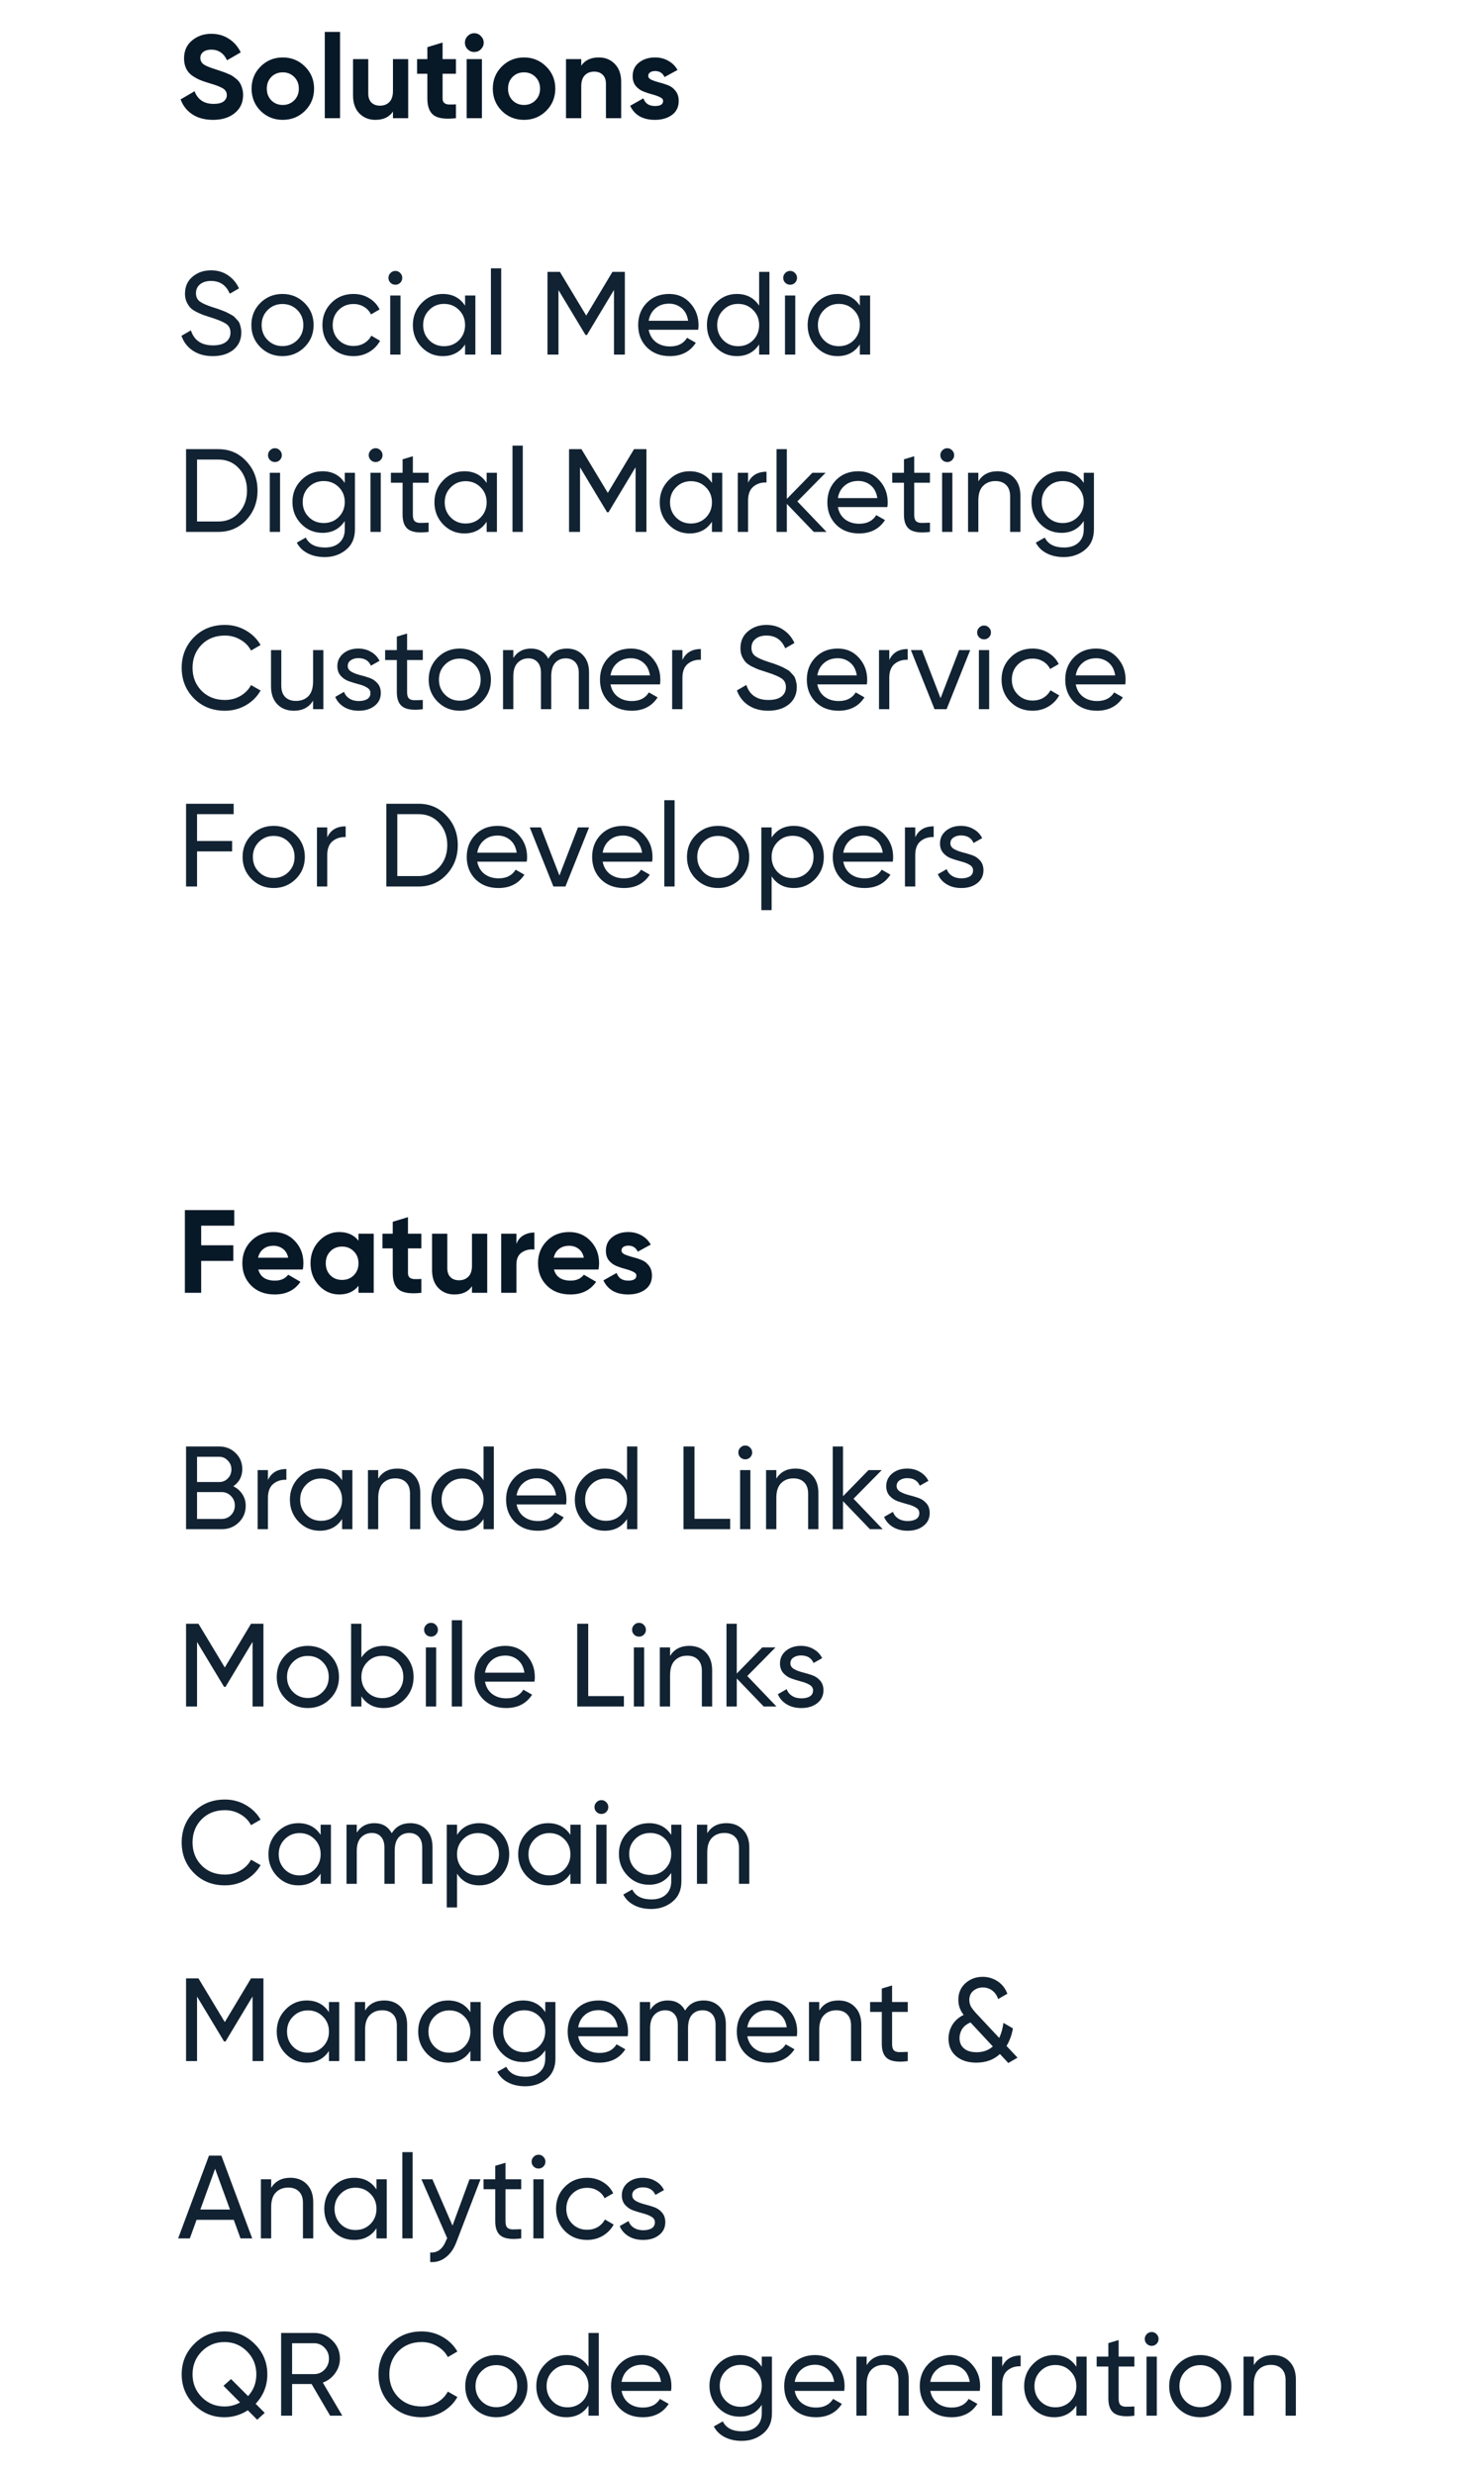 <svg width="201" height="335" viewBox="0 0 201 335" fill="none" xmlns="http://www.w3.org/2000/svg">
<path d="M28.864 16.224C27.755 16.224 26.821 15.979 26.064 15.488C25.307 14.987 24.773 14.309 24.464 13.456L26.352 12.352C26.789 13.493 27.648 14.064 28.928 14.064C29.547 14.064 30 13.952 30.288 13.728C30.576 13.504 30.72 13.221 30.72 12.88C30.72 12.485 30.544 12.181 30.192 11.968C29.84 11.744 29.211 11.504 28.304 11.248C27.803 11.099 27.376 10.949 27.024 10.8C26.683 10.651 26.336 10.453 25.984 10.208C25.643 9.952 25.381 9.632 25.2 9.248C25.019 8.864 24.928 8.416 24.928 7.904C24.928 6.891 25.285 6.085 26 5.488C26.725 4.88 27.595 4.576 28.608 4.576C29.515 4.576 30.309 4.8 30.992 5.248C31.685 5.685 32.224 6.299 32.608 7.088L30.752 8.16C30.304 7.2 29.589 6.72 28.608 6.72C28.149 6.72 27.787 6.827 27.52 7.04C27.264 7.243 27.136 7.509 27.136 7.84C27.136 8.192 27.28 8.48 27.568 8.704C27.867 8.917 28.432 9.152 29.264 9.408C29.605 9.515 29.861 9.6 30.032 9.664C30.213 9.717 30.453 9.808 30.752 9.936C31.061 10.053 31.296 10.165 31.456 10.272C31.627 10.379 31.819 10.523 32.032 10.704C32.245 10.885 32.405 11.072 32.512 11.264C32.629 11.456 32.725 11.691 32.8 11.968C32.885 12.235 32.928 12.528 32.928 12.848C32.928 13.883 32.549 14.704 31.792 15.312C31.045 15.92 30.069 16.224 28.864 16.224ZM41.307 15.008C40.486 15.819 39.483 16.224 38.299 16.224C37.115 16.224 36.112 15.819 35.291 15.008C34.48 14.187 34.075 13.184 34.075 12C34.075 10.816 34.48 9.819 35.291 9.008C36.112 8.187 37.115 7.776 38.299 7.776C39.483 7.776 40.486 8.187 41.307 9.008C42.128 9.819 42.539 10.816 42.539 12C42.539 13.184 42.128 14.187 41.307 15.008ZM36.747 13.584C37.163 14 37.68 14.208 38.299 14.208C38.917 14.208 39.435 14 39.851 13.584C40.267 13.168 40.475 12.64 40.475 12C40.475 11.36 40.267 10.832 39.851 10.416C39.435 10 38.917 9.792 38.299 9.792C37.68 9.792 37.163 10 36.747 10.416C36.342 10.832 36.139 11.36 36.139 12C36.139 12.64 36.342 13.168 36.747 13.584ZM43.991 16V4.32H46.055V16H43.991ZM53.224 8H55.288V16H53.224V15.104C52.723 15.851 51.928 16.224 50.84 16.224C49.965 16.224 49.24 15.931 48.664 15.344C48.099 14.757 47.816 13.947 47.816 12.912V8H49.88V12.656C49.88 13.189 50.024 13.6 50.312 13.888C50.6 14.165 50.984 14.304 51.464 14.304C51.997 14.304 52.424 14.139 52.744 13.808C53.064 13.477 53.224 12.981 53.224 12.32V8ZM61.754 9.984H59.946V13.312C59.946 13.589 60.016 13.792 60.154 13.92C60.293 14.048 60.496 14.123 60.762 14.144C61.029 14.155 61.36 14.149 61.754 14.128V16C60.336 16.16 59.333 16.027 58.746 15.6C58.17 15.173 57.882 14.411 57.882 13.312V9.984H56.49V8H57.882V6.384L59.946 5.76V8H61.754V9.984ZM64.234 7.04C63.892 7.04 63.594 6.917 63.338 6.672C63.092 6.416 62.97 6.117 62.97 5.776C62.97 5.435 63.092 5.136 63.338 4.88C63.594 4.624 63.892 4.496 64.234 4.496C64.586 4.496 64.884 4.624 65.13 4.88C65.386 5.136 65.514 5.435 65.514 5.776C65.514 6.117 65.386 6.416 65.13 6.672C64.884 6.917 64.586 7.04 64.234 7.04ZM63.21 16V8H65.274V16H63.21ZM73.979 15.008C73.157 15.819 72.155 16.224 70.971 16.224C69.787 16.224 68.784 15.819 67.963 15.008C67.152 14.187 66.747 13.184 66.747 12C66.747 10.816 67.152 9.819 67.963 9.008C68.784 8.187 69.787 7.776 70.971 7.776C72.155 7.776 73.157 8.187 73.979 9.008C74.8 9.819 75.211 10.816 75.211 12C75.211 13.184 74.8 14.187 73.979 15.008ZM69.419 13.584C69.835 14 70.352 14.208 70.971 14.208C71.589 14.208 72.107 14 72.523 13.584C72.939 13.168 73.147 12.64 73.147 12C73.147 11.36 72.939 10.832 72.523 10.416C72.107 10 71.589 9.792 70.971 9.792C70.352 9.792 69.835 10 69.419 10.416C69.013 10.832 68.811 11.36 68.811 12C68.811 12.64 69.013 13.168 69.419 13.584ZM81.111 7.776C81.985 7.776 82.705 8.069 83.271 8.656C83.847 9.243 84.135 10.053 84.135 11.088V16H82.071V11.344C82.071 10.811 81.927 10.405 81.639 10.128C81.351 9.84 80.967 9.696 80.487 9.696C79.953 9.696 79.527 9.861 79.207 10.192C78.887 10.523 78.727 11.019 78.727 11.68V16H76.663V8H78.727V8.896C79.228 8.149 80.023 7.776 81.111 7.776ZM87.801 10.272C87.801 10.485 87.94 10.661 88.217 10.8C88.505 10.928 88.852 11.045 89.257 11.152C89.662 11.248 90.068 11.376 90.473 11.536C90.879 11.685 91.22 11.941 91.497 12.304C91.785 12.667 91.929 13.12 91.929 13.664C91.929 14.485 91.62 15.12 91.001 15.568C90.393 16.005 89.63 16.224 88.713 16.224C87.07 16.224 85.951 15.589 85.353 14.32L87.145 13.312C87.38 14.005 87.903 14.352 88.713 14.352C89.449 14.352 89.817 14.123 89.817 13.664C89.817 13.451 89.673 13.28 89.385 13.152C89.108 13.013 88.766 12.891 88.361 12.784C87.956 12.677 87.55 12.544 87.145 12.384C86.74 12.224 86.393 11.973 86.105 11.632C85.828 11.28 85.689 10.843 85.689 10.32C85.689 9.531 85.977 8.912 86.553 8.464C87.14 8.005 87.865 7.776 88.729 7.776C89.38 7.776 89.972 7.925 90.505 8.224C91.038 8.512 91.46 8.928 91.769 9.472L90.009 10.432C89.753 9.888 89.326 9.616 88.729 9.616C88.463 9.616 88.239 9.675 88.057 9.792C87.886 9.909 87.801 10.069 87.801 10.272Z" fill="#071827"/>
<path d="M28.816 48.208C27.771 48.208 26.875 47.963 26.128 47.472C25.392 46.981 24.875 46.309 24.576 45.456L25.856 44.72C26.293 46.075 27.291 46.752 28.848 46.752C29.616 46.752 30.203 46.597 30.608 46.288C31.013 45.968 31.216 45.547 31.216 45.024C31.216 44.491 31.013 44.091 30.608 43.824C30.203 43.557 29.525 43.275 28.576 42.976C28.107 42.827 27.749 42.709 27.504 42.624C27.259 42.528 26.949 42.389 26.576 42.208C26.213 42.016 25.941 41.824 25.76 41.632C25.579 41.429 25.413 41.168 25.264 40.848C25.125 40.528 25.056 40.165 25.056 39.76C25.056 38.789 25.397 38.021 26.08 37.456C26.763 36.88 27.595 36.592 28.576 36.592C29.461 36.592 30.229 36.816 30.88 37.264C31.541 37.712 32.037 38.304 32.368 39.04L31.12 39.76C30.64 38.608 29.792 38.032 28.576 38.032C27.968 38.032 27.477 38.181 27.104 38.48C26.731 38.779 26.544 39.184 26.544 39.696C26.544 40.187 26.72 40.56 27.072 40.816C27.424 41.072 28.032 41.339 28.896 41.616C29.205 41.712 29.424 41.781 29.552 41.824C29.68 41.867 29.877 41.941 30.144 42.048C30.421 42.155 30.624 42.24 30.752 42.304C30.88 42.368 31.051 42.459 31.264 42.576C31.488 42.693 31.653 42.805 31.76 42.912C31.867 43.019 31.989 43.152 32.128 43.312C32.277 43.461 32.384 43.616 32.448 43.776C32.512 43.936 32.565 44.123 32.608 44.336C32.661 44.539 32.688 44.757 32.688 44.992C32.688 45.973 32.331 46.757 31.616 47.344C30.901 47.92 29.968 48.208 28.816 48.208ZM41.245 46.992C40.424 47.803 39.427 48.208 38.254 48.208C37.08 48.208 36.083 47.803 35.261 46.992C34.451 46.181 34.045 45.184 34.045 44C34.045 42.816 34.451 41.819 35.261 41.008C36.083 40.197 37.08 39.792 38.254 39.792C39.427 39.792 40.424 40.197 41.245 41.008C42.067 41.819 42.477 42.816 42.477 44C42.477 45.184 42.067 46.181 41.245 46.992ZM38.254 46.848C39.053 46.848 39.725 46.576 40.27 46.032C40.813 45.488 41.086 44.811 41.086 44C41.086 43.189 40.813 42.512 40.27 41.968C39.725 41.424 39.053 41.152 38.254 41.152C37.464 41.152 36.797 41.424 36.254 41.968C35.709 42.512 35.438 43.189 35.438 44C35.438 44.811 35.709 45.488 36.254 46.032C36.797 46.576 37.464 46.848 38.254 46.848ZM47.879 48.208C46.673 48.208 45.67 47.808 44.87 47.008C44.071 46.197 43.67 45.195 43.67 44C43.67 42.805 44.071 41.808 44.87 41.008C45.67 40.197 46.673 39.792 47.879 39.792C48.668 39.792 49.377 39.984 50.007 40.368C50.636 40.741 51.105 41.248 51.414 41.888L50.246 42.56C50.044 42.133 49.729 41.792 49.303 41.536C48.886 41.28 48.412 41.152 47.879 41.152C47.078 41.152 46.407 41.424 45.862 41.968C45.329 42.512 45.062 43.189 45.062 44C45.062 44.8 45.329 45.472 45.862 46.016C46.407 46.56 47.078 46.832 47.879 46.832C48.412 46.832 48.892 46.709 49.319 46.464C49.745 46.208 50.071 45.867 50.294 45.44L51.478 46.128C51.137 46.757 50.647 47.264 50.007 47.648C49.367 48.021 48.657 48.208 47.879 48.208ZM53.557 38.544C53.29 38.544 53.066 38.453 52.885 38.272C52.703 38.091 52.613 37.872 52.613 37.616C52.613 37.36 52.703 37.141 52.885 36.96C53.066 36.768 53.29 36.672 53.557 36.672C53.813 36.672 54.032 36.768 54.213 36.96C54.394 37.141 54.485 37.36 54.485 37.616C54.485 37.872 54.394 38.091 54.213 38.272C54.032 38.453 53.813 38.544 53.557 38.544ZM52.853 48V40H54.245V48H52.853ZM62.992 40H64.385V48H62.992V46.624C62.299 47.68 61.291 48.208 59.968 48.208C58.849 48.208 57.894 47.803 57.105 46.992C56.315 46.171 55.92 45.173 55.92 44C55.92 42.827 56.315 41.835 57.105 41.024C57.894 40.203 58.849 39.792 59.968 39.792C61.291 39.792 62.299 40.32 62.992 41.376V40ZM60.145 46.864C60.955 46.864 61.633 46.592 62.176 46.048C62.721 45.493 62.992 44.811 62.992 44C62.992 43.189 62.721 42.512 62.176 41.968C61.633 41.413 60.955 41.136 60.145 41.136C59.344 41.136 58.672 41.413 58.129 41.968C57.584 42.512 57.312 43.189 57.312 44C57.312 44.811 57.584 45.493 58.129 46.048C58.672 46.592 59.344 46.864 60.145 46.864ZM66.493 48V36.32H67.885V48H66.493ZM84.633 36.8V48H83.161V39.248L79.497 45.344H79.305L75.641 39.264V48H74.153V36.8H75.833L79.401 42.72L82.953 36.8H84.633ZM87.86 44.64C87.999 45.355 88.324 45.909 88.836 46.304C89.359 46.699 89.999 46.896 90.756 46.896C91.812 46.896 92.58 46.507 93.06 45.728L94.244 46.4C93.466 47.605 92.292 48.208 90.724 48.208C89.455 48.208 88.42 47.813 87.62 47.024C86.831 46.224 86.436 45.216 86.436 44C86.436 42.795 86.826 41.792 87.604 40.992C88.383 40.192 89.391 39.792 90.628 39.792C91.802 39.792 92.756 40.208 93.492 41.04C94.239 41.861 94.612 42.853 94.612 44.016C94.612 44.219 94.596 44.427 94.564 44.64H87.86ZM90.628 41.104C89.882 41.104 89.263 41.317 88.772 41.744C88.281 42.16 87.978 42.72 87.86 43.424H93.204C93.087 42.667 92.788 42.091 92.308 41.696C91.828 41.301 91.268 41.104 90.628 41.104ZM102.821 36.8H104.213V48H102.821V46.624C102.127 47.68 101.119 48.208 99.797 48.208C98.677 48.208 97.722 47.803 96.933 46.992C96.143 46.171 95.749 45.173 95.749 44C95.749 42.827 96.143 41.835 96.933 41.024C97.722 40.203 98.677 39.792 99.797 39.792C101.119 39.792 102.127 40.32 102.821 41.376V36.8ZM99.973 46.864C100.783 46.864 101.461 46.592 102.005 46.048C102.549 45.493 102.821 44.811 102.821 44C102.821 43.189 102.549 42.512 102.005 41.968C101.461 41.413 100.783 41.136 99.973 41.136C99.173 41.136 98.501 41.413 97.957 41.968C97.413 42.512 97.141 43.189 97.141 44C97.141 44.811 97.413 45.493 97.957 46.048C98.501 46.592 99.173 46.864 99.973 46.864ZM107.026 38.544C106.759 38.544 106.535 38.453 106.354 38.272C106.172 38.091 106.082 37.872 106.082 37.616C106.082 37.36 106.172 37.141 106.354 36.96C106.535 36.768 106.759 36.672 107.026 36.672C107.282 36.672 107.5 36.768 107.682 36.96C107.863 37.141 107.954 37.36 107.954 37.616C107.954 37.872 107.863 38.091 107.682 38.272C107.5 38.453 107.282 38.544 107.026 38.544ZM106.322 48V40H107.714V48H106.322ZM116.461 40H117.853V48H116.461V46.624C115.768 47.68 114.76 48.208 113.437 48.208C112.317 48.208 111.363 47.803 110.573 46.992C109.784 46.171 109.389 45.173 109.389 44C109.389 42.827 109.784 41.835 110.573 41.024C111.363 40.203 112.317 39.792 113.437 39.792C114.76 39.792 115.768 40.32 116.461 41.376V40ZM113.613 46.864C114.424 46.864 115.101 46.592 115.645 46.048C116.189 45.493 116.461 44.811 116.461 44C116.461 43.189 116.189 42.512 115.645 41.968C115.101 41.413 114.424 41.136 113.613 41.136C112.813 41.136 112.141 41.413 111.597 41.968C111.053 42.512 110.781 43.189 110.781 44C110.781 44.811 111.053 45.493 111.597 46.048C112.141 46.592 112.813 46.864 113.613 46.864ZM29.568 60.8C31.093 60.8 32.357 61.344 33.36 62.432C34.373 63.509 34.88 64.832 34.88 66.4C34.88 67.968 34.373 69.296 33.36 70.384C32.357 71.461 31.093 72 29.568 72H25.2V60.8H29.568ZM29.568 70.592C30.709 70.592 31.643 70.192 32.368 69.392C33.093 68.592 33.456 67.595 33.456 66.4C33.456 65.205 33.093 64.208 32.368 63.408C31.643 62.608 30.709 62.208 29.568 62.208H26.688V70.592H29.568ZM37.244 62.544C36.978 62.544 36.754 62.453 36.572 62.272C36.391 62.091 36.3 61.872 36.3 61.616C36.3 61.36 36.391 61.141 36.572 60.96C36.754 60.768 36.978 60.672 37.244 60.672C37.5 60.672 37.719 60.768 37.9 60.96C38.082 61.141 38.172 61.36 38.172 61.616C38.172 61.872 38.082 62.091 37.9 62.272C37.719 62.453 37.5 62.544 37.244 62.544ZM36.54 72V64H37.932V72H36.54ZM46.696 64H48.072V71.664C48.072 72.848 47.672 73.765 46.872 74.416C46.072 75.077 45.112 75.408 43.992 75.408C43.096 75.408 42.323 75.237 41.672 74.896C41.021 74.565 40.531 74.085 40.2 73.456L41.416 72.768C41.853 73.664 42.723 74.112 44.024 74.112C44.856 74.112 45.507 73.893 45.976 73.456C46.456 73.019 46.696 72.421 46.696 71.664V70.528C45.992 71.595 44.989 72.128 43.688 72.128C42.547 72.128 41.581 71.723 40.792 70.912C40.003 70.101 39.608 69.115 39.608 67.952C39.608 66.789 40.003 65.808 40.792 65.008C41.581 64.197 42.547 63.792 43.688 63.792C45 63.792 46.003 64.32 46.696 65.376V64ZM41.816 69.984C42.36 70.528 43.037 70.8 43.848 70.8C44.659 70.8 45.336 70.528 45.88 69.984C46.424 69.44 46.696 68.763 46.696 67.952C46.696 67.152 46.424 66.48 45.88 65.936C45.336 65.392 44.659 65.12 43.848 65.12C43.037 65.12 42.36 65.392 41.816 65.936C41.272 66.48 41 67.152 41 67.952C41 68.763 41.272 69.44 41.816 69.984ZM50.885 62.544C50.618 62.544 50.394 62.453 50.213 62.272C50.032 62.091 49.941 61.872 49.941 61.616C49.941 61.36 50.032 61.141 50.213 60.96C50.394 60.768 50.618 60.672 50.885 60.672C51.141 60.672 51.36 60.768 51.541 60.96C51.722 61.141 51.813 61.36 51.813 61.616C51.813 61.872 51.722 62.091 51.541 62.272C51.36 62.453 51.141 62.544 50.885 62.544ZM50.181 72V64H51.573V72H50.181ZM58.049 65.344H55.921V69.68C55.921 70.075 55.995 70.357 56.145 70.528C56.305 70.688 56.545 70.773 56.865 70.784C57.185 70.784 57.579 70.773 58.049 70.752V72C56.833 72.16 55.942 72.064 55.377 71.712C54.811 71.349 54.529 70.672 54.529 69.68V65.344H52.945V64H54.529V62.176L55.921 61.76V64H58.049V65.344ZM65.914 64H67.306V72H65.914V70.624C65.221 71.68 64.213 72.208 62.89 72.208C61.77 72.208 60.816 71.803 60.026 70.992C59.237 70.171 58.842 69.173 58.842 68C58.842 66.827 59.237 65.835 60.026 65.024C60.816 64.203 61.77 63.792 62.89 63.792C64.213 63.792 65.221 64.32 65.914 65.376V64ZM63.066 70.864C63.877 70.864 64.554 70.592 65.098 70.048C65.642 69.493 65.914 68.811 65.914 68C65.914 67.189 65.642 66.512 65.098 65.968C64.554 65.413 63.877 65.136 63.066 65.136C62.266 65.136 61.594 65.413 61.05 65.968C60.506 66.512 60.234 67.189 60.234 68C60.234 68.811 60.506 69.493 61.05 70.048C61.594 70.592 62.266 70.864 63.066 70.864ZM69.415 72V60.32H70.807V72H69.415ZM87.555 60.8V72H86.083V63.248L82.419 69.344H82.227L78.563 63.264V72H77.075V60.8H78.755L82.323 66.72L85.875 60.8H87.555ZM96.43 64H97.822V72H96.43V70.624C95.737 71.68 94.729 72.208 93.406 72.208C92.286 72.208 91.331 71.803 90.542 70.992C89.753 70.171 89.358 69.173 89.358 68C89.358 66.827 89.753 65.835 90.542 65.024C91.331 64.203 92.286 63.792 93.406 63.792C94.729 63.792 95.737 64.32 96.43 65.376V64ZM93.582 70.864C94.393 70.864 95.07 70.592 95.614 70.048C96.158 69.493 96.43 68.811 96.43 68C96.43 67.189 96.158 66.512 95.614 65.968C95.07 65.413 94.393 65.136 93.582 65.136C92.782 65.136 92.11 65.413 91.566 65.968C91.022 66.512 90.75 67.189 90.75 68C90.75 68.811 91.022 69.493 91.566 70.048C92.11 70.592 92.782 70.864 93.582 70.864ZM101.323 65.344C101.782 64.352 102.614 63.856 103.819 63.856V65.312C103.136 65.28 102.55 65.461 102.059 65.856C101.568 66.251 101.323 66.885 101.323 67.76V72H99.931V64H101.323V65.344ZM111.949 72H110.221L106.573 68.208V72H105.181V60.8H106.573V67.536L110.029 64H111.821L107.997 67.872L111.949 72ZM113.485 68.64C113.624 69.355 113.949 69.909 114.461 70.304C114.984 70.699 115.624 70.896 116.381 70.896C117.437 70.896 118.205 70.507 118.685 69.728L119.869 70.4C119.09 71.605 117.917 72.208 116.349 72.208C115.08 72.208 114.045 71.813 113.245 71.024C112.456 70.224 112.061 69.216 112.061 68C112.061 66.795 112.45 65.792 113.229 64.992C114.008 64.192 115.016 63.792 116.253 63.792C117.426 63.792 118.381 64.208 119.117 65.04C119.864 65.861 120.237 66.853 120.237 68.016C120.237 68.219 120.221 68.427 120.189 68.64H113.485ZM116.253 65.104C115.506 65.104 114.888 65.317 114.397 65.744C113.906 66.16 113.602 66.72 113.485 67.424H118.829C118.712 66.667 118.413 66.091 117.933 65.696C117.453 65.301 116.893 65.104 116.253 65.104ZM125.955 65.344H123.827V69.68C123.827 70.075 123.902 70.357 124.051 70.528C124.211 70.688 124.451 70.773 124.771 70.784C125.091 70.784 125.486 70.773 125.955 70.752V72C124.739 72.16 123.848 72.064 123.283 71.712C122.718 71.349 122.435 70.672 122.435 69.68V65.344H120.851V64H122.435V62.176L123.827 61.76V64H125.955V65.344ZM128.307 62.544C128.04 62.544 127.816 62.453 127.635 62.272C127.454 62.091 127.363 61.872 127.363 61.616C127.363 61.36 127.454 61.141 127.635 60.96C127.816 60.768 128.04 60.672 128.307 60.672C128.563 60.672 128.782 60.768 128.963 60.96C129.144 61.141 129.235 61.36 129.235 61.616C129.235 61.872 129.144 62.091 128.963 62.272C128.782 62.453 128.563 62.544 128.307 62.544ZM127.603 72V64H128.995V72H127.603ZM135.103 63.792C136.041 63.792 136.793 64.091 137.359 64.688C137.924 65.275 138.207 66.075 138.207 67.088V72H136.815V67.168C136.815 66.517 136.639 66.016 136.287 65.664C135.935 65.301 135.449 65.12 134.831 65.12C134.137 65.12 133.577 65.339 133.151 65.776C132.724 66.203 132.511 66.864 132.511 67.76V72H131.118V64H132.511V65.152C133.076 64.245 133.94 63.792 135.103 63.792ZM146.79 64H148.166V71.664C148.166 72.848 147.766 73.765 146.966 74.416C146.166 75.077 145.206 75.408 144.086 75.408C143.19 75.408 142.416 75.237 141.766 74.896C141.115 74.565 140.624 74.085 140.294 73.456L141.51 72.768C141.947 73.664 142.816 74.112 144.118 74.112C144.95 74.112 145.6 73.893 146.07 73.456C146.55 73.019 146.79 72.421 146.79 71.664V70.528C146.086 71.595 145.083 72.128 143.782 72.128C142.64 72.128 141.675 71.723 140.886 70.912C140.096 70.101 139.702 69.115 139.702 67.952C139.702 66.789 140.096 65.808 140.886 65.008C141.675 64.197 142.64 63.792 143.782 63.792C145.094 63.792 146.096 64.32 146.79 65.376V64ZM141.91 69.984C142.454 70.528 143.131 70.8 143.942 70.8C144.752 70.8 145.43 70.528 145.974 69.984C146.518 69.44 146.79 68.763 146.79 67.952C146.79 67.152 146.518 66.48 145.974 65.936C145.43 65.392 144.752 65.12 143.942 65.12C143.131 65.12 142.454 65.392 141.91 65.936C141.366 66.48 141.094 67.152 141.094 67.952C141.094 68.763 141.366 69.44 141.91 69.984ZM30.464 96.208C28.768 96.208 27.365 95.648 26.256 94.528C25.157 93.408 24.608 92.032 24.608 90.4C24.608 88.768 25.157 87.392 26.256 86.272C27.365 85.152 28.768 84.592 30.464 84.592C31.488 84.592 32.427 84.837 33.28 85.328C34.144 85.819 34.816 86.48 35.296 87.312L34 88.064C33.68 87.445 33.2 86.955 32.56 86.592C31.931 86.219 31.232 86.032 30.464 86.032C29.173 86.032 28.117 86.448 27.296 87.28C26.485 88.112 26.08 89.152 26.08 90.4C26.08 91.637 26.485 92.672 27.296 93.504C28.117 94.336 29.173 94.752 30.464 94.752C31.232 94.752 31.931 94.571 32.56 94.208C33.2 93.835 33.68 93.344 34 92.736L35.296 93.472C34.827 94.304 34.16 94.971 33.296 95.472C32.432 95.963 31.488 96.208 30.464 96.208ZM42.404 88H43.796V96H42.404V94.848C41.839 95.755 40.975 96.208 39.812 96.208C38.873 96.208 38.121 95.915 37.556 95.328C36.991 94.731 36.708 93.925 36.708 92.912V88H38.1V92.832C38.1 93.483 38.276 93.989 38.628 94.352C38.98 94.704 39.465 94.88 40.084 94.88C40.778 94.88 41.337 94.667 41.764 94.24C42.191 93.803 42.404 93.136 42.404 92.24V88ZM47.1 90.16C47.1 90.469 47.254 90.72 47.564 90.912C47.873 91.093 48.246 91.243 48.684 91.36C49.121 91.467 49.558 91.595 49.996 91.744C50.433 91.883 50.806 92.128 51.116 92.48C51.425 92.821 51.58 93.264 51.58 93.808C51.58 94.533 51.297 95.115 50.732 95.552C50.177 95.989 49.462 96.208 48.588 96.208C47.809 96.208 47.142 96.037 46.588 95.696C46.033 95.355 45.638 94.901 45.404 94.336L46.604 93.648C46.732 94.032 46.972 94.336 47.324 94.56C47.676 94.784 48.097 94.896 48.588 94.896C49.046 94.896 49.425 94.811 49.724 94.64C50.022 94.459 50.172 94.181 50.172 93.808C50.172 93.499 50.017 93.253 49.708 93.072C49.398 92.88 49.025 92.731 48.588 92.624C48.15 92.507 47.713 92.373 47.276 92.224C46.838 92.075 46.465 91.829 46.156 91.488C45.846 91.147 45.692 90.709 45.692 90.176C45.692 89.483 45.958 88.912 46.492 88.464C47.036 88.016 47.713 87.792 48.524 87.792C49.174 87.792 49.75 87.941 50.252 88.24C50.764 88.528 51.148 88.933 51.404 89.456L50.236 90.112C49.948 89.429 49.377 89.088 48.524 89.088C48.129 89.088 47.793 89.184 47.516 89.376C47.238 89.557 47.1 89.819 47.1 90.16ZM57.267 89.344H55.139V93.68C55.139 94.075 55.214 94.357 55.363 94.528C55.523 94.688 55.763 94.773 56.083 94.784C56.403 94.784 56.798 94.773 57.267 94.752V96C56.051 96.16 55.161 96.064 54.595 95.712C54.03 95.349 53.747 94.672 53.747 93.68V89.344H52.163V88H53.747V86.176L55.139 85.76V88H57.267V89.344ZM65.261 94.992C64.44 95.803 63.443 96.208 62.269 96.208C61.096 96.208 60.099 95.803 59.277 94.992C58.467 94.181 58.061 93.184 58.061 92C58.061 90.816 58.467 89.819 59.277 89.008C60.099 88.197 61.096 87.792 62.269 87.792C63.443 87.792 64.44 88.197 65.261 89.008C66.082 89.819 66.493 90.816 66.493 92C66.493 93.184 66.082 94.181 65.261 94.992ZM62.269 94.848C63.069 94.848 63.741 94.576 64.285 94.032C64.829 93.488 65.101 92.811 65.101 92C65.101 91.189 64.829 90.512 64.285 89.968C63.741 89.424 63.069 89.152 62.269 89.152C61.48 89.152 60.813 89.424 60.269 89.968C59.725 90.512 59.453 91.189 59.453 92C59.453 92.811 59.725 93.488 60.269 94.032C60.813 94.576 61.48 94.848 62.269 94.848ZM76.774 87.792C77.67 87.792 78.395 88.085 78.95 88.672C79.505 89.248 79.782 90.032 79.782 91.024V96H78.39V91.072C78.39 90.453 78.23 89.973 77.91 89.632C77.59 89.291 77.163 89.12 76.63 89.12C76.033 89.12 75.553 89.323 75.19 89.728C74.838 90.123 74.662 90.731 74.662 91.552V96H73.27V91.072C73.27 90.453 73.115 89.973 72.806 89.632C72.507 89.291 72.097 89.12 71.574 89.12C70.987 89.12 70.497 89.323 70.102 89.728C69.718 90.133 69.526 90.741 69.526 91.552V96H68.134V88H69.526V89.072C70.07 88.219 70.865 87.792 71.91 87.792C72.987 87.792 73.772 88.245 74.262 89.152C74.817 88.245 75.654 87.792 76.774 87.792ZM82.688 92.64C82.827 93.355 83.152 93.909 83.664 94.304C84.187 94.699 84.827 94.896 85.584 94.896C86.64 94.896 87.408 94.507 87.888 93.728L89.072 94.4C88.294 95.605 87.12 96.208 85.552 96.208C84.283 96.208 83.248 95.813 82.448 95.024C81.659 94.224 81.264 93.216 81.264 92C81.264 90.795 81.654 89.792 82.432 88.992C83.211 88.192 84.219 87.792 85.456 87.792C86.63 87.792 87.584 88.208 88.32 89.04C89.067 89.861 89.44 90.853 89.44 92.016C89.44 92.219 89.424 92.427 89.392 92.64H82.688ZM85.456 89.104C84.71 89.104 84.091 89.317 83.6 89.744C83.11 90.16 82.806 90.72 82.688 91.424H88.032C87.915 90.667 87.616 90.091 87.136 89.696C86.656 89.301 86.096 89.104 85.456 89.104ZM92.432 89.344C92.891 88.352 93.723 87.856 94.928 87.856V89.312C94.246 89.28 93.659 89.461 93.168 89.856C92.678 90.251 92.432 90.885 92.432 91.76V96H91.04V88H92.432V89.344ZM104.05 96.208C103.005 96.208 102.109 95.963 101.362 95.472C100.626 94.981 100.109 94.309 99.81 93.456L101.09 92.72C101.528 94.075 102.525 94.752 104.082 94.752C104.85 94.752 105.437 94.597 105.842 94.288C106.248 93.968 106.45 93.547 106.45 93.024C106.45 92.491 106.248 92.091 105.842 91.824C105.437 91.557 104.76 91.275 103.81 90.976C103.341 90.827 102.984 90.709 102.738 90.624C102.493 90.528 102.184 90.389 101.81 90.208C101.448 90.016 101.176 89.824 100.994 89.632C100.813 89.429 100.648 89.168 100.498 88.848C100.36 88.528 100.29 88.165 100.29 87.76C100.29 86.789 100.632 86.021 101.314 85.456C101.997 84.88 102.829 84.592 103.81 84.592C104.696 84.592 105.464 84.816 106.114 85.264C106.776 85.712 107.272 86.304 107.602 87.04L106.354 87.76C105.874 86.608 105.026 86.032 103.81 86.032C103.202 86.032 102.712 86.181 102.338 86.48C101.965 86.779 101.778 87.184 101.778 87.696C101.778 88.187 101.954 88.56 102.306 88.816C102.658 89.072 103.266 89.339 104.13 89.616C104.44 89.712 104.658 89.781 104.786 89.824C104.914 89.867 105.112 89.941 105.378 90.048C105.656 90.155 105.858 90.24 105.986 90.304C106.114 90.368 106.285 90.459 106.498 90.576C106.722 90.693 106.888 90.805 106.994 90.912C107.101 91.019 107.224 91.152 107.362 91.312C107.512 91.461 107.618 91.616 107.682 91.776C107.746 91.936 107.8 92.123 107.842 92.336C107.896 92.539 107.922 92.757 107.922 92.992C107.922 93.973 107.565 94.757 106.85 95.344C106.136 95.92 105.202 96.208 104.05 96.208ZM110.704 92.64C110.843 93.355 111.168 93.909 111.68 94.304C112.203 94.699 112.843 94.896 113.6 94.896C114.656 94.896 115.424 94.507 115.904 93.728L117.088 94.4C116.309 95.605 115.136 96.208 113.568 96.208C112.299 96.208 111.264 95.813 110.464 95.024C109.675 94.224 109.28 93.216 109.28 92C109.28 90.795 109.669 89.792 110.448 88.992C111.227 88.192 112.235 87.792 113.472 87.792C114.645 87.792 115.6 88.208 116.336 89.04C117.083 89.861 117.456 90.853 117.456 92.016C117.456 92.219 117.44 92.427 117.408 92.64H110.704ZM113.472 89.104C112.725 89.104 112.107 89.317 111.616 89.744C111.125 90.16 110.821 90.72 110.704 91.424H116.048C115.931 90.667 115.632 90.091 115.152 89.696C114.672 89.301 114.112 89.104 113.472 89.104ZM120.448 89.344C120.907 88.352 121.739 87.856 122.944 87.856V89.312C122.261 89.28 121.675 89.461 121.184 89.856C120.693 90.251 120.448 90.885 120.448 91.76V96H119.056V88H120.448V89.344ZM129.906 88H131.41L128.21 96H126.578L123.378 88H124.882L127.394 94.512L129.906 88ZM133.291 86.544C133.025 86.544 132.801 86.453 132.619 86.272C132.438 86.091 132.347 85.872 132.347 85.616C132.347 85.36 132.438 85.141 132.619 84.96C132.801 84.768 133.025 84.672 133.291 84.672C133.547 84.672 133.766 84.768 133.947 84.96C134.129 85.141 134.219 85.36 134.219 85.616C134.219 85.872 134.129 86.091 133.947 86.272C133.766 86.453 133.547 86.544 133.291 86.544ZM132.587 96V88H133.979V96H132.587ZM139.863 96.208C138.658 96.208 137.655 95.808 136.855 95.008C136.055 94.197 135.655 93.195 135.655 92C135.655 90.805 136.055 89.808 136.855 89.008C137.655 88.197 138.658 87.792 139.863 87.792C140.652 87.792 141.362 87.984 141.991 88.368C142.62 88.741 143.09 89.248 143.399 89.888L142.231 90.56C142.028 90.133 141.714 89.792 141.287 89.536C140.871 89.28 140.396 89.152 139.863 89.152C139.063 89.152 138.391 89.424 137.847 89.968C137.314 90.512 137.047 91.189 137.047 92C137.047 92.8 137.314 93.472 137.847 94.016C138.391 94.56 139.063 94.832 139.863 94.832C140.396 94.832 140.876 94.709 141.303 94.464C141.73 94.208 142.055 93.867 142.279 93.44L143.463 94.128C143.122 94.757 142.631 95.264 141.991 95.648C141.351 96.021 140.642 96.208 139.863 96.208ZM145.704 92.64C145.843 93.355 146.168 93.909 146.68 94.304C147.203 94.699 147.843 94.896 148.6 94.896C149.656 94.896 150.424 94.507 150.904 93.728L152.088 94.4C151.309 95.605 150.136 96.208 148.568 96.208C147.299 96.208 146.264 95.813 145.464 95.024C144.675 94.224 144.28 93.216 144.28 92C144.28 90.795 144.669 89.792 145.448 88.992C146.227 88.192 147.235 87.792 148.472 87.792C149.645 87.792 150.6 88.208 151.336 89.04C152.083 89.861 152.456 90.853 152.456 92.016C152.456 92.219 152.44 92.427 152.408 92.64H145.704ZM148.472 89.104C147.725 89.104 147.107 89.317 146.616 89.744C146.125 90.16 145.821 90.72 145.704 91.424H151.048C150.931 90.667 150.632 90.091 150.152 89.696C149.672 89.301 149.112 89.104 148.472 89.104ZM31.648 110.208H26.688V113.84H31.44V115.248H26.688V120H25.2V108.8H31.648V110.208ZM40.058 118.992C39.237 119.803 38.239 120.208 37.066 120.208C35.893 120.208 34.895 119.803 34.074 118.992C33.263 118.181 32.858 117.184 32.858 116C32.858 114.816 33.263 113.819 34.074 113.008C34.895 112.197 35.893 111.792 37.066 111.792C38.239 111.792 39.237 112.197 40.058 113.008C40.879 113.819 41.29 114.816 41.29 116C41.29 117.184 40.879 118.181 40.058 118.992ZM37.066 118.848C37.866 118.848 38.538 118.576 39.082 118.032C39.626 117.488 39.898 116.811 39.898 116C39.898 115.189 39.626 114.512 39.082 113.968C38.538 113.424 37.866 113.152 37.066 113.152C36.277 113.152 35.61 113.424 35.066 113.968C34.522 114.512 34.25 115.189 34.25 116C34.25 116.811 34.522 117.488 35.066 118.032C35.61 118.576 36.277 118.848 37.066 118.848ZM44.323 113.344C44.782 112.352 45.614 111.856 46.819 111.856V113.312C46.136 113.28 45.55 113.461 45.059 113.856C44.568 114.251 44.323 114.885 44.323 115.76V120H42.931V112H44.323V113.344ZM56.693 108.8C58.218 108.8 59.482 109.344 60.485 110.432C61.498 111.509 62.005 112.832 62.005 114.4C62.005 115.968 61.498 117.296 60.485 118.384C59.482 119.461 58.218 120 56.693 120H52.325V108.8H56.693ZM56.693 118.592C57.834 118.592 58.768 118.192 59.493 117.392C60.218 116.592 60.581 115.595 60.581 114.4C60.581 113.205 60.218 112.208 59.493 111.408C58.768 110.608 57.834 110.208 56.693 110.208H53.813V118.592H56.693ZM64.641 116.64C64.78 117.355 65.105 117.909 65.617 118.304C66.14 118.699 66.78 118.896 67.537 118.896C68.593 118.896 69.361 118.507 69.841 117.728L71.025 118.4C70.247 119.605 69.073 120.208 67.505 120.208C66.236 120.208 65.201 119.813 64.401 119.024C63.612 118.224 63.217 117.216 63.217 116C63.217 114.795 63.607 113.792 64.385 112.992C65.164 112.192 66.172 111.792 67.409 111.792C68.583 111.792 69.537 112.208 70.273 113.04C71.02 113.861 71.393 114.853 71.393 116.016C71.393 116.219 71.377 116.427 71.345 116.64H64.641ZM67.409 113.104C66.663 113.104 66.044 113.317 65.553 113.744C65.063 114.16 64.759 114.72 64.641 115.424H69.985C69.868 114.667 69.569 114.091 69.089 113.696C68.609 113.301 68.049 113.104 67.409 113.104ZM78.281 112H79.785L76.585 120H74.953L71.753 112H73.257L75.769 118.512L78.281 112ZM81.626 116.64C81.764 117.355 82.09 117.909 82.602 118.304C83.124 118.699 83.764 118.896 84.522 118.896C85.578 118.896 86.346 118.507 86.826 117.728L88.01 118.4C87.231 119.605 86.058 120.208 84.49 120.208C83.22 120.208 82.186 119.813 81.386 119.024C80.596 118.224 80.202 117.216 80.202 116C80.202 114.795 80.591 113.792 81.37 112.992C82.148 112.192 83.156 111.792 84.394 111.792C85.567 111.792 86.522 112.208 87.258 113.04C88.004 113.861 88.378 114.853 88.378 116.016C88.378 116.219 88.362 116.427 88.33 116.64H81.626ZM84.394 113.104C83.647 113.104 83.028 113.317 82.538 113.744C82.047 114.16 81.743 114.72 81.626 115.424H86.97C86.852 114.667 86.554 114.091 86.074 113.696C85.594 113.301 85.034 113.104 84.394 113.104ZM89.978 120V108.32H91.37V120H89.978ZM100.246 118.992C99.424 119.803 98.427 120.208 97.254 120.208C96.08 120.208 95.083 119.803 94.261 118.992C93.451 118.181 93.046 117.184 93.046 116C93.046 114.816 93.451 113.819 94.261 113.008C95.083 112.197 96.08 111.792 97.254 111.792C98.427 111.792 99.424 112.197 100.246 113.008C101.067 113.819 101.477 114.816 101.477 116C101.477 117.184 101.067 118.181 100.246 118.992ZM97.254 118.848C98.053 118.848 98.725 118.576 99.269 118.032C99.814 117.488 100.086 116.811 100.086 116C100.086 115.189 99.814 114.512 99.269 113.968C98.725 113.424 98.053 113.152 97.254 113.152C96.464 113.152 95.797 113.424 95.254 113.968C94.71 114.512 94.438 115.189 94.438 116C94.438 116.811 94.71 117.488 95.254 118.032C95.797 118.576 96.464 118.848 97.254 118.848ZM107.535 111.792C108.655 111.792 109.609 112.203 110.399 113.024C111.188 113.835 111.583 114.827 111.583 116C111.583 117.173 111.188 118.171 110.399 118.992C109.609 119.803 108.655 120.208 107.535 120.208C106.212 120.208 105.204 119.68 104.511 118.624V123.2H103.118V112H104.511V113.376C105.204 112.32 106.212 111.792 107.535 111.792ZM107.359 118.864C108.159 118.864 108.831 118.592 109.375 118.048C109.919 117.493 110.191 116.811 110.191 116C110.191 115.189 109.919 114.512 109.375 113.968C108.831 113.413 108.159 113.136 107.359 113.136C106.548 113.136 105.871 113.413 105.327 113.968C104.783 114.512 104.511 115.189 104.511 116C104.511 116.811 104.783 117.493 105.327 118.048C105.871 118.592 106.548 118.864 107.359 118.864ZM114.22 116.64C114.358 117.355 114.684 117.909 115.196 118.304C115.718 118.699 116.358 118.896 117.116 118.896C118.172 118.896 118.94 118.507 119.42 117.728L120.604 118.4C119.825 119.605 118.652 120.208 117.084 120.208C115.814 120.208 114.78 119.813 113.98 119.024C113.19 118.224 112.796 117.216 112.796 116C112.796 114.795 113.185 113.792 113.964 112.992C114.742 112.192 115.75 111.792 116.988 111.792C118.161 111.792 119.116 112.208 119.852 113.04C120.598 113.861 120.972 114.853 120.972 116.016C120.972 116.219 120.956 116.427 120.924 116.64H114.22ZM116.988 113.104C116.241 113.104 115.622 113.317 115.132 113.744C114.641 114.16 114.337 114.72 114.22 115.424H119.564C119.446 114.667 119.148 114.091 118.668 113.696C118.188 113.301 117.628 113.104 116.988 113.104ZM123.964 113.344C124.422 112.352 125.254 111.856 126.46 111.856V113.312C125.777 113.28 125.19 113.461 124.7 113.856C124.209 114.251 123.964 114.885 123.964 115.76V120H122.572V112H123.964V113.344ZM128.725 114.16C128.725 114.469 128.879 114.72 129.189 114.912C129.498 115.093 129.871 115.243 130.309 115.36C130.746 115.467 131.183 115.595 131.621 115.744C132.058 115.883 132.431 116.128 132.741 116.48C133.05 116.821 133.205 117.264 133.205 117.808C133.205 118.533 132.922 119.115 132.357 119.552C131.802 119.989 131.087 120.208 130.213 120.208C129.434 120.208 128.767 120.037 128.213 119.696C127.658 119.355 127.263 118.901 127.029 118.336L128.229 117.648C128.357 118.032 128.597 118.336 128.949 118.56C129.301 118.784 129.722 118.896 130.213 118.896C130.671 118.896 131.05 118.811 131.349 118.64C131.647 118.459 131.797 118.181 131.797 117.808C131.797 117.499 131.642 117.253 131.333 117.072C131.023 116.88 130.65 116.731 130.213 116.624C129.775 116.507 129.338 116.373 128.901 116.224C128.463 116.075 128.09 115.829 127.781 115.488C127.471 115.147 127.317 114.709 127.317 114.176C127.317 113.483 127.583 112.912 128.117 112.464C128.661 112.016 129.338 111.792 130.149 111.792C130.799 111.792 131.375 111.941 131.877 112.24C132.389 112.528 132.773 112.933 133.029 113.456L131.861 114.112C131.573 113.429 131.002 113.088 130.149 113.088C129.754 113.088 129.418 113.184 129.141 113.376C128.863 113.557 128.725 113.819 128.725 114.16Z" fill="#112232"/>
<path d="M31.728 165.912H27.248V168.568H31.6V170.68H27.248V175H25.04V163.8H31.728V165.912ZM34.985 171.848C35.262 172.851 36.014 173.352 37.241 173.352C38.03 173.352 38.627 173.085 39.033 172.552L40.697 173.512C39.907 174.653 38.745 175.224 37.209 175.224C35.886 175.224 34.825 174.824 34.025 174.024C33.225 173.224 32.825 172.216 32.825 171C32.825 169.795 33.219 168.792 34.009 167.992C34.798 167.181 35.812 166.776 37.049 166.776C38.222 166.776 39.188 167.181 39.945 167.992C40.713 168.803 41.097 169.805 41.097 171C41.097 171.267 41.07 171.549 41.017 171.848H34.985ZM34.953 170.248H39.033C38.916 169.704 38.67 169.299 38.297 169.032C37.934 168.765 37.518 168.632 37.049 168.632C36.494 168.632 36.035 168.776 35.673 169.064C35.31 169.341 35.07 169.736 34.953 170.248ZM48.555 167H50.619V175H48.555V174.056C47.937 174.835 47.067 175.224 45.947 175.224C44.881 175.224 43.963 174.819 43.195 174.008C42.438 173.187 42.059 172.184 42.059 171C42.059 169.816 42.438 168.819 43.195 168.008C43.963 167.187 44.881 166.776 45.947 166.776C47.067 166.776 47.937 167.165 48.555 167.944V167ZM44.747 172.632C45.163 173.048 45.691 173.256 46.331 173.256C46.971 173.256 47.499 173.048 47.915 172.632C48.342 172.205 48.555 171.661 48.555 171C48.555 170.339 48.342 169.8 47.915 169.384C47.499 168.957 46.971 168.744 46.331 168.744C45.691 168.744 45.163 168.957 44.747 169.384C44.331 169.8 44.123 170.339 44.123 171C44.123 171.661 44.331 172.205 44.747 172.632ZM57.067 168.984H55.259V172.312C55.259 172.589 55.328 172.792 55.467 172.92C55.605 173.048 55.808 173.123 56.075 173.144C56.342 173.155 56.672 173.149 57.067 173.128V175C55.648 175.16 54.645 175.027 54.059 174.6C53.483 174.173 53.195 173.411 53.195 172.312V168.984H51.803V167H53.195V165.384L55.259 164.76V167H57.067V168.984ZM63.927 167H65.991V175H63.927V174.104C63.426 174.851 62.631 175.224 61.543 175.224C60.669 175.224 59.943 174.931 59.367 174.344C58.802 173.757 58.519 172.947 58.519 171.912V167H60.583V171.656C60.583 172.189 60.727 172.6 61.015 172.888C61.303 173.165 61.687 173.304 62.167 173.304C62.7 173.304 63.127 173.139 63.447 172.808C63.767 172.477 63.927 171.981 63.927 171.32V167ZM69.945 168.376C70.138 167.864 70.452 167.48 70.889 167.224C71.338 166.968 71.834 166.84 72.377 166.84V169.144C71.748 169.069 71.183 169.197 70.681 169.528C70.191 169.859 69.945 170.408 69.945 171.176V175H67.882V167H69.945V168.376ZM75.032 171.848C75.309 172.851 76.061 173.352 77.288 173.352C78.077 173.352 78.674 173.085 79.08 172.552L80.744 173.512C79.954 174.653 78.792 175.224 77.256 175.224C75.933 175.224 74.872 174.824 74.072 174.024C73.272 173.224 72.872 172.216 72.872 171C72.872 169.795 73.266 168.792 74.056 167.992C74.845 167.181 75.858 166.776 77.096 166.776C78.269 166.776 79.234 167.181 79.992 167.992C80.76 168.803 81.144 169.805 81.144 171C81.144 171.267 81.117 171.549 81.064 171.848H75.032ZM75 170.248H79.08C78.962 169.704 78.717 169.299 78.344 169.032C77.981 168.765 77.565 168.632 77.096 168.632C76.541 168.632 76.082 168.776 75.72 169.064C75.357 169.341 75.117 169.736 75 170.248ZM84.176 169.272C84.176 169.485 84.315 169.661 84.592 169.8C84.88 169.928 85.227 170.045 85.632 170.152C86.037 170.248 86.443 170.376 86.848 170.536C87.254 170.685 87.595 170.941 87.872 171.304C88.16 171.667 88.304 172.12 88.304 172.664C88.304 173.485 87.995 174.12 87.376 174.568C86.768 175.005 86.005 175.224 85.088 175.224C83.445 175.224 82.326 174.589 81.728 173.32L83.52 172.312C83.755 173.005 84.278 173.352 85.088 173.352C85.824 173.352 86.192 173.123 86.192 172.664C86.192 172.451 86.048 172.28 85.76 172.152C85.483 172.013 85.141 171.891 84.736 171.784C84.331 171.677 83.925 171.544 83.52 171.384C83.115 171.224 82.768 170.973 82.48 170.632C82.203 170.28 82.064 169.843 82.064 169.32C82.064 168.531 82.352 167.912 82.928 167.464C83.515 167.005 84.24 166.776 85.104 166.776C85.755 166.776 86.347 166.925 86.88 167.224C87.413 167.512 87.835 167.928 88.144 168.472L86.384 169.432C86.128 168.888 85.701 168.616 85.104 168.616C84.838 168.616 84.614 168.675 84.432 168.792C84.261 168.909 84.176 169.069 84.176 169.272Z" fill="#071827"/>
<path d="M31.6 201.192C32.112 201.437 32.517 201.789 32.816 202.248C33.125 202.707 33.28 203.235 33.28 203.832C33.28 204.728 32.965 205.48 32.336 206.088C31.707 206.696 30.939 207 30.032 207H25.2V195.8H29.68C30.555 195.8 31.296 196.093 31.904 196.68C32.512 197.267 32.816 197.992 32.816 198.856C32.816 199.848 32.411 200.627 31.6 201.192ZM29.68 197.192H26.688V200.616H29.68C30.149 200.616 30.544 200.451 30.864 200.12C31.184 199.789 31.344 199.384 31.344 198.904C31.344 198.435 31.179 198.035 30.848 197.704C30.528 197.363 30.139 197.192 29.68 197.192ZM30.032 205.608C30.533 205.608 30.955 205.432 31.296 205.08C31.637 204.728 31.808 204.296 31.808 203.784C31.808 203.283 31.632 202.856 31.28 202.504C30.939 202.152 30.523 201.976 30.032 201.976H26.688V205.608H30.032ZM36.292 200.344C36.75 199.352 37.582 198.856 38.788 198.856V200.312C38.105 200.28 37.518 200.461 37.028 200.856C36.537 201.251 36.292 201.885 36.292 202.76V207H34.9V199H36.292V200.344ZM46.336 199H47.728V207H46.336V205.624C45.643 206.68 44.635 207.208 43.312 207.208C42.192 207.208 41.238 206.803 40.448 205.992C39.659 205.171 39.264 204.173 39.264 203C39.264 201.827 39.659 200.835 40.448 200.024C41.238 199.203 42.192 198.792 43.312 198.792C44.635 198.792 45.643 199.32 46.336 200.376V199ZM43.488 205.864C44.299 205.864 44.976 205.592 45.52 205.048C46.064 204.493 46.336 203.811 46.336 203C46.336 202.189 46.064 201.512 45.52 200.968C44.976 200.413 44.299 200.136 43.488 200.136C42.688 200.136 42.016 200.413 41.472 200.968C40.928 201.512 40.656 202.189 40.656 203C40.656 203.811 40.928 204.493 41.472 205.048C42.016 205.592 42.688 205.864 43.488 205.864ZM53.821 198.792C54.76 198.792 55.512 199.091 56.077 199.688C56.643 200.275 56.925 201.075 56.925 202.088V207H55.533V202.168C55.533 201.517 55.357 201.016 55.005 200.664C54.653 200.301 54.168 200.12 53.549 200.12C52.856 200.12 52.296 200.339 51.869 200.776C51.443 201.203 51.229 201.864 51.229 202.76V207H49.837V199H51.229V200.152C51.795 199.245 52.659 198.792 53.821 198.792ZM65.493 195.8H66.885V207H65.493V205.624C64.799 206.68 63.791 207.208 62.468 207.208C61.349 207.208 60.394 206.803 59.605 205.992C58.815 205.171 58.42 204.173 58.42 203C58.42 201.827 58.815 200.835 59.605 200.024C60.394 199.203 61.349 198.792 62.468 198.792C63.791 198.792 64.799 199.32 65.493 200.376V195.8ZM62.645 205.864C63.455 205.864 64.132 205.592 64.677 205.048C65.221 204.493 65.493 203.811 65.493 203C65.493 202.189 65.221 201.512 64.677 200.968C64.132 200.413 63.455 200.136 62.645 200.136C61.844 200.136 61.172 200.413 60.629 200.968C60.084 201.512 59.812 202.189 59.812 203C59.812 203.811 60.084 204.493 60.629 205.048C61.172 205.592 61.844 205.864 62.645 205.864ZM69.969 203.64C70.108 204.355 70.433 204.909 70.945 205.304C71.468 205.699 72.108 205.896 72.865 205.896C73.921 205.896 74.689 205.507 75.169 204.728L76.353 205.4C75.575 206.605 74.401 207.208 72.834 207.208C71.564 207.208 70.529 206.813 69.73 206.024C68.94 205.224 68.546 204.216 68.546 203C68.546 201.795 68.935 200.792 69.713 199.992C70.492 199.192 71.5 198.792 72.737 198.792C73.911 198.792 74.865 199.208 75.602 200.04C76.348 200.861 76.722 201.853 76.722 203.016C76.722 203.219 76.706 203.427 76.674 203.64H69.969ZM72.737 200.104C71.991 200.104 71.372 200.317 70.882 200.744C70.391 201.16 70.087 201.72 69.969 202.424H75.314C75.196 201.667 74.897 201.091 74.418 200.696C73.938 200.301 73.377 200.104 72.737 200.104ZM84.93 195.8H86.322V207H84.93V205.624C84.237 206.68 83.229 207.208 81.906 207.208C80.786 207.208 79.831 206.803 79.042 205.992C78.253 205.171 77.858 204.173 77.858 203C77.858 201.827 78.253 200.835 79.042 200.024C79.831 199.203 80.786 198.792 81.906 198.792C83.229 198.792 84.237 199.32 84.93 200.376V195.8ZM82.082 205.864C82.893 205.864 83.57 205.592 84.114 205.048C84.658 204.493 84.93 203.811 84.93 203C84.93 202.189 84.658 201.512 84.114 200.968C83.57 200.413 82.893 200.136 82.082 200.136C81.282 200.136 80.61 200.413 80.066 200.968C79.522 201.512 79.25 202.189 79.25 203C79.25 203.811 79.522 204.493 80.066 205.048C80.61 205.592 81.282 205.864 82.082 205.864ZM94.063 205.592H98.895V207H92.575V195.8H94.063V205.592ZM100.948 197.544C100.681 197.544 100.457 197.453 100.276 197.272C100.094 197.091 100.004 196.872 100.004 196.616C100.004 196.36 100.094 196.141 100.276 195.96C100.457 195.768 100.681 195.672 100.948 195.672C101.204 195.672 101.422 195.768 101.604 195.96C101.785 196.141 101.876 196.36 101.876 196.616C101.876 196.872 101.785 197.091 101.604 197.272C101.422 197.453 101.204 197.544 100.948 197.544ZM100.243 207V199H101.636V207H100.243ZM107.743 198.792C108.682 198.792 109.434 199.091 109.999 199.688C110.564 200.275 110.847 201.075 110.847 202.088V207H109.455V202.168C109.455 201.517 109.279 201.016 108.927 200.664C108.575 200.301 108.09 200.12 107.471 200.12C106.778 200.12 106.218 200.339 105.791 200.776C105.364 201.203 105.151 201.864 105.151 202.76V207H103.759V199H105.151V200.152C105.716 199.245 106.58 198.792 107.743 198.792ZM119.558 207H117.83L114.182 203.208V207H112.79V195.8H114.182V202.536L117.638 199H119.43L115.606 202.872L119.558 207ZM121.444 201.16C121.444 201.469 121.598 201.72 121.908 201.912C122.217 202.093 122.59 202.243 123.028 202.36C123.465 202.467 123.902 202.595 124.34 202.744C124.777 202.883 125.15 203.128 125.46 203.48C125.769 203.821 125.924 204.264 125.924 204.808C125.924 205.533 125.641 206.115 125.076 206.552C124.521 206.989 123.806 207.208 122.932 207.208C122.153 207.208 121.486 207.037 120.932 206.696C120.377 206.355 119.982 205.901 119.748 205.336L120.948 204.648C121.076 205.032 121.316 205.336 121.668 205.56C122.02 205.784 122.441 205.896 122.932 205.896C123.39 205.896 123.769 205.811 124.068 205.64C124.366 205.459 124.516 205.181 124.516 204.808C124.516 204.499 124.361 204.253 124.052 204.072C123.742 203.88 123.369 203.731 122.932 203.624C122.494 203.507 122.057 203.373 121.62 203.224C121.182 203.075 120.809 202.829 120.5 202.488C120.19 202.147 120.036 201.709 120.036 201.176C120.036 200.483 120.302 199.912 120.836 199.464C121.38 199.016 122.057 198.792 122.868 198.792C123.518 198.792 124.094 198.941 124.596 199.24C125.108 199.528 125.492 199.933 125.748 200.456L124.58 201.112C124.292 200.429 123.721 200.088 122.868 200.088C122.473 200.088 122.137 200.184 121.86 200.376C121.582 200.557 121.444 200.819 121.444 201.16ZM35.68 219.8V231H34.208V222.248L30.544 228.344H30.352L26.688 222.264V231H25.2V219.8H26.88L30.448 225.72L34 219.8H35.68ZM44.683 229.992C43.862 230.803 42.864 231.208 41.691 231.208C40.518 231.208 39.52 230.803 38.699 229.992C37.888 229.181 37.483 228.184 37.483 227C37.483 225.816 37.888 224.819 38.699 224.008C39.52 223.197 40.518 222.792 41.691 222.792C42.864 222.792 43.862 223.197 44.683 224.008C45.504 224.819 45.915 225.816 45.915 227C45.915 228.184 45.504 229.181 44.683 229.992ZM41.691 229.848C42.491 229.848 43.163 229.576 43.707 229.032C44.251 228.488 44.523 227.811 44.523 227C44.523 226.189 44.251 225.512 43.707 224.968C43.163 224.424 42.491 224.152 41.691 224.152C40.902 224.152 40.235 224.424 39.691 224.968C39.147 225.512 38.875 226.189 38.875 227C38.875 227.811 39.147 228.488 39.691 229.032C40.235 229.576 40.902 229.848 41.691 229.848ZM51.972 222.792C53.092 222.792 54.047 223.203 54.836 224.024C55.625 224.835 56.02 225.827 56.02 227C56.02 228.173 55.625 229.171 54.836 229.992C54.047 230.803 53.092 231.208 51.972 231.208C50.649 231.208 49.641 230.68 48.948 229.624V231H47.556V219.8H48.948V224.376C49.641 223.32 50.649 222.792 51.972 222.792ZM51.796 229.864C52.596 229.864 53.268 229.592 53.812 229.048C54.356 228.493 54.628 227.811 54.628 227C54.628 226.189 54.356 225.512 53.812 224.968C53.268 224.413 52.596 224.136 51.796 224.136C50.985 224.136 50.308 224.413 49.764 224.968C49.22 225.512 48.948 226.189 48.948 227C48.948 227.811 49.22 228.493 49.764 229.048C50.308 229.592 50.985 229.864 51.796 229.864ZM58.385 221.544C58.118 221.544 57.894 221.453 57.713 221.272C57.532 221.091 57.441 220.872 57.441 220.616C57.441 220.36 57.532 220.141 57.713 219.96C57.894 219.768 58.118 219.672 58.385 219.672C58.641 219.672 58.86 219.768 59.041 219.96C59.222 220.141 59.313 220.36 59.313 220.616C59.313 220.872 59.222 221.091 59.041 221.272C58.86 221.453 58.641 221.544 58.385 221.544ZM57.681 231V223H59.073V231H57.681ZM61.197 231V219.32H62.589V231H61.197ZM65.688 227.64C65.827 228.355 66.152 228.909 66.664 229.304C67.187 229.699 67.827 229.896 68.584 229.896C69.64 229.896 70.408 229.507 70.888 228.728L72.072 229.4C71.294 230.605 70.12 231.208 68.552 231.208C67.283 231.208 66.248 230.813 65.448 230.024C64.659 229.224 64.264 228.216 64.264 227C64.264 225.795 64.654 224.792 65.432 223.992C66.211 223.192 67.219 222.792 68.456 222.792C69.63 222.792 70.584 223.208 71.32 224.04C72.067 224.861 72.44 225.853 72.44 227.016C72.44 227.219 72.424 227.427 72.392 227.64H65.688ZM68.456 224.104C67.71 224.104 67.091 224.317 66.6 224.744C66.11 225.16 65.806 225.72 65.688 226.424H71.032C70.915 225.667 70.616 225.091 70.136 224.696C69.656 224.301 69.096 224.104 68.456 224.104ZM79.672 229.592H84.504V231H78.184V219.8H79.672V229.592ZM86.557 221.544C86.29 221.544 86.066 221.453 85.885 221.272C85.704 221.091 85.613 220.872 85.613 220.616C85.613 220.36 85.704 220.141 85.885 219.96C86.066 219.768 86.29 219.672 86.557 219.672C86.813 219.672 87.031 219.768 87.213 219.96C87.394 220.141 87.485 220.36 87.485 220.616C87.485 220.872 87.394 221.091 87.213 221.272C87.031 221.453 86.813 221.544 86.557 221.544ZM85.853 231V223H87.245V231H85.853ZM93.353 222.792C94.291 222.792 95.043 223.091 95.609 223.688C96.174 224.275 96.457 225.075 96.457 226.088V231H95.064V226.168C95.064 225.517 94.888 225.016 94.537 224.664C94.184 224.301 93.699 224.12 93.081 224.12C92.387 224.12 91.827 224.339 91.4 224.776C90.974 225.203 90.76 225.864 90.76 226.76V231H89.368V223H90.76V224.152C91.326 223.245 92.19 222.792 93.353 222.792ZM105.168 231H103.44L99.792 227.208V231H98.4V219.8H99.792V226.536L103.248 223H105.04L101.216 226.872L105.168 231ZM107.053 225.16C107.053 225.469 107.208 225.72 107.517 225.912C107.826 226.093 108.2 226.243 108.637 226.36C109.074 226.467 109.512 226.595 109.949 226.744C110.386 226.883 110.76 227.128 111.069 227.48C111.378 227.821 111.533 228.264 111.533 228.808C111.533 229.533 111.25 230.115 110.685 230.552C110.13 230.989 109.416 231.208 108.541 231.208C107.762 231.208 107.096 231.037 106.541 230.696C105.986 230.355 105.592 229.901 105.357 229.336L106.557 228.648C106.685 229.032 106.925 229.336 107.277 229.56C107.629 229.784 108.05 229.896 108.541 229.896C109 229.896 109.378 229.811 109.677 229.64C109.976 229.459 110.125 229.181 110.125 228.808C110.125 228.499 109.97 228.253 109.661 228.072C109.352 227.88 108.978 227.731 108.541 227.624C108.104 227.507 107.666 227.373 107.229 227.224C106.792 227.075 106.418 226.829 106.109 226.488C105.8 226.147 105.645 225.709 105.645 225.176C105.645 224.483 105.912 223.912 106.445 223.464C106.989 223.016 107.666 222.792 108.477 222.792C109.128 222.792 109.704 222.941 110.205 223.24C110.717 223.528 111.101 223.933 111.357 224.456L110.189 225.112C109.901 224.429 109.33 224.088 108.477 224.088C108.082 224.088 107.746 224.184 107.469 224.376C107.192 224.557 107.053 224.819 107.053 225.16ZM30.464 255.208C28.768 255.208 27.365 254.648 26.256 253.528C25.157 252.408 24.608 251.032 24.608 249.4C24.608 247.768 25.157 246.392 26.256 245.272C27.365 244.152 28.768 243.592 30.464 243.592C31.488 243.592 32.427 243.837 33.28 244.328C34.144 244.819 34.816 245.48 35.296 246.312L34 247.064C33.68 246.445 33.2 245.955 32.56 245.592C31.931 245.219 31.232 245.032 30.464 245.032C29.173 245.032 28.117 245.448 27.296 246.28C26.485 247.112 26.08 248.152 26.08 249.4C26.08 250.637 26.485 251.672 27.296 252.504C28.117 253.336 29.173 253.752 30.464 253.752C31.232 253.752 31.931 253.571 32.56 253.208C33.2 252.835 33.68 252.344 34 251.736L35.296 252.472C34.827 253.304 34.16 253.971 33.296 254.472C32.432 254.963 31.488 255.208 30.464 255.208ZM43.43 247H44.822V255H43.43V253.624C42.737 254.68 41.729 255.208 40.406 255.208C39.286 255.208 38.331 254.803 37.542 253.992C36.753 253.171 36.358 252.173 36.358 251C36.358 249.827 36.753 248.835 37.542 248.024C38.331 247.203 39.286 246.792 40.406 246.792C41.729 246.792 42.737 247.32 43.43 248.376V247ZM40.582 253.864C41.393 253.864 42.07 253.592 42.614 253.048C43.158 252.493 43.43 251.811 43.43 251C43.43 250.189 43.158 249.512 42.614 248.968C42.07 248.413 41.393 248.136 40.582 248.136C39.782 248.136 39.11 248.413 38.566 248.968C38.022 249.512 37.75 250.189 37.75 251C37.75 251.811 38.022 252.493 38.566 253.048C39.11 253.592 39.782 253.864 40.582 253.864ZM55.571 246.792C56.467 246.792 57.192 247.085 57.747 247.672C58.302 248.248 58.579 249.032 58.579 250.024V255H57.187V250.072C57.187 249.453 57.027 248.973 56.707 248.632C56.387 248.291 55.96 248.12 55.427 248.12C54.83 248.12 54.35 248.323 53.987 248.728C53.635 249.123 53.459 249.731 53.459 250.552V255H52.067V250.072C52.067 249.453 51.912 248.973 51.603 248.632C51.304 248.291 50.894 248.12 50.371 248.12C49.784 248.12 49.294 248.323 48.899 248.728C48.515 249.133 48.323 249.741 48.323 250.552V255H46.931V247H48.323V248.072C48.867 247.219 49.662 246.792 50.707 246.792C51.784 246.792 52.568 247.245 53.059 248.152C53.614 247.245 54.451 246.792 55.571 246.792ZM64.925 246.792C66.045 246.792 67 247.203 67.789 248.024C68.579 248.835 68.973 249.827 68.973 251C68.973 252.173 68.579 253.171 67.789 253.992C67 254.803 66.045 255.208 64.925 255.208C63.602 255.208 62.594 254.68 61.901 253.624V258.2H60.509V247H61.901V248.376C62.594 247.32 63.602 246.792 64.925 246.792ZM64.749 253.864C65.549 253.864 66.221 253.592 66.765 253.048C67.309 252.493 67.581 251.811 67.581 251C67.581 250.189 67.309 249.512 66.765 248.968C66.221 248.413 65.549 248.136 64.749 248.136C63.938 248.136 63.261 248.413 62.717 248.968C62.173 249.512 61.901 250.189 61.901 251C61.901 251.811 62.173 252.493 62.717 253.048C63.261 253.592 63.938 253.864 64.749 253.864ZM77.258 247H78.65V255H77.258V253.624C76.565 254.68 75.557 255.208 74.234 255.208C73.114 255.208 72.159 254.803 71.37 253.992C70.581 253.171 70.186 252.173 70.186 251C70.186 249.827 70.581 248.835 71.37 248.024C72.159 247.203 73.114 246.792 74.234 246.792C75.557 246.792 76.565 247.32 77.258 248.376V247ZM74.41 253.864C75.221 253.864 75.898 253.592 76.442 253.048C76.986 252.493 77.258 251.811 77.258 251C77.258 250.189 76.986 249.512 76.442 248.968C75.898 248.413 75.221 248.136 74.41 248.136C73.61 248.136 72.938 248.413 72.394 248.968C71.85 249.512 71.578 250.189 71.578 251C71.578 251.811 71.85 252.493 72.394 253.048C72.938 253.592 73.61 253.864 74.41 253.864ZM81.463 245.544C81.197 245.544 80.972 245.453 80.791 245.272C80.61 245.091 80.519 244.872 80.519 244.616C80.519 244.36 80.61 244.141 80.791 243.96C80.972 243.768 81.197 243.672 81.463 243.672C81.719 243.672 81.938 243.768 82.119 243.96C82.3 244.141 82.391 244.36 82.391 244.616C82.391 244.872 82.3 245.091 82.119 245.272C81.938 245.453 81.719 245.544 81.463 245.544ZM80.759 255V247H82.151V255H80.759ZM90.915 247H92.291V254.664C92.291 255.848 91.891 256.765 91.091 257.416C90.291 258.077 89.331 258.408 88.211 258.408C87.315 258.408 86.541 258.237 85.891 257.896C85.24 257.565 84.749 257.085 84.419 256.456L85.635 255.768C86.072 256.664 86.941 257.112 88.243 257.112C89.075 257.112 89.725 256.893 90.195 256.456C90.675 256.019 90.915 255.421 90.915 254.664V253.528C90.211 254.595 89.208 255.128 87.907 255.128C86.765 255.128 85.8 254.723 85.011 253.912C84.221 253.101 83.827 252.115 83.827 250.952C83.827 249.789 84.221 248.808 85.011 248.008C85.8 247.197 86.765 246.792 87.907 246.792C89.219 246.792 90.221 247.32 90.915 248.376V247ZM86.035 252.984C86.579 253.528 87.256 253.8 88.067 253.8C88.877 253.8 89.555 253.528 90.099 252.984C90.643 252.44 90.915 251.763 90.915 250.952C90.915 250.152 90.643 249.48 90.099 248.936C89.555 248.392 88.877 248.12 88.067 248.12C87.256 248.12 86.579 248.392 86.035 248.936C85.491 249.48 85.219 250.152 85.219 250.952C85.219 251.763 85.491 252.44 86.035 252.984ZM98.384 246.792C99.322 246.792 100.074 247.091 100.64 247.688C101.205 248.275 101.488 249.075 101.488 250.088V255H100.096V250.168C100.096 249.517 99.92 249.016 99.568 248.664C99.216 248.301 98.73 248.12 98.112 248.12C97.418 248.12 96.858 248.339 96.432 248.776C96.005 249.203 95.792 249.864 95.792 250.76V255H94.4V247H95.792V248.152C96.357 247.245 97.221 246.792 98.384 246.792ZM35.68 267.8V279H34.208V270.248L30.544 276.344H30.352L26.688 270.264V279H25.2V267.8H26.88L30.448 273.72L34 267.8H35.68ZM44.555 271H45.947V279H44.555V277.624C43.862 278.68 42.854 279.208 41.531 279.208C40.411 279.208 39.456 278.803 38.667 277.992C37.878 277.171 37.483 276.173 37.483 275C37.483 273.827 37.878 272.835 38.667 272.024C39.456 271.203 40.411 270.792 41.531 270.792C42.854 270.792 43.862 271.32 44.555 272.376V271ZM41.707 277.864C42.518 277.864 43.195 277.592 43.739 277.048C44.283 276.493 44.555 275.811 44.555 275C44.555 274.189 44.283 273.512 43.739 272.968C43.195 272.413 42.518 272.136 41.707 272.136C40.907 272.136 40.235 272.413 39.691 272.968C39.147 273.512 38.875 274.189 38.875 275C38.875 275.811 39.147 276.493 39.691 277.048C40.235 277.592 40.907 277.864 41.707 277.864ZM52.04 270.792C52.979 270.792 53.731 271.091 54.296 271.688C54.861 272.275 55.144 273.075 55.144 274.088V279H53.752V274.168C53.752 273.517 53.576 273.016 53.224 272.664C52.872 272.301 52.387 272.12 51.768 272.12C51.075 272.12 50.515 272.339 50.088 272.776C49.661 273.203 49.448 273.864 49.448 274.76V279H48.056V271H49.448V272.152C50.013 271.245 50.877 270.792 52.04 270.792ZM63.711 271H65.103V279H63.711V277.624C63.018 278.68 62.01 279.208 60.687 279.208C59.567 279.208 58.613 278.803 57.823 277.992C57.034 277.171 56.639 276.173 56.639 275C56.639 273.827 57.034 272.835 57.823 272.024C58.613 271.203 59.567 270.792 60.687 270.792C62.01 270.792 63.018 271.32 63.711 272.376V271ZM60.863 277.864C61.674 277.864 62.351 277.592 62.895 277.048C63.439 276.493 63.711 275.811 63.711 275C63.711 274.189 63.439 273.512 62.895 272.968C62.351 272.413 61.674 272.136 60.863 272.136C60.063 272.136 59.391 272.413 58.847 272.968C58.303 273.512 58.031 274.189 58.031 275C58.031 275.811 58.303 276.493 58.847 277.048C59.391 277.592 60.063 277.864 60.863 277.864ZM73.852 271H75.228V278.664C75.228 279.848 74.828 280.765 74.028 281.416C73.228 282.077 72.268 282.408 71.148 282.408C70.252 282.408 69.479 282.237 68.828 281.896C68.178 281.565 67.687 281.085 67.356 280.456L68.572 279.768C69.01 280.664 69.879 281.112 71.18 281.112C72.012 281.112 72.663 280.893 73.132 280.456C73.612 280.019 73.852 279.421 73.852 278.664V277.528C73.148 278.595 72.146 279.128 70.844 279.128C69.703 279.128 68.738 278.723 67.948 277.912C67.159 277.101 66.764 276.115 66.764 274.952C66.764 273.789 67.159 272.808 67.948 272.008C68.738 271.197 69.703 270.792 70.844 270.792C72.156 270.792 73.159 271.32 73.852 272.376V271ZM68.972 276.984C69.516 277.528 70.194 277.8 71.004 277.8C71.815 277.8 72.492 277.528 73.036 276.984C73.58 276.44 73.852 275.763 73.852 274.952C73.852 274.152 73.58 273.48 73.036 272.936C72.492 272.392 71.815 272.12 71.004 272.12C70.194 272.12 69.516 272.392 68.972 272.936C68.428 273.48 68.156 274.152 68.156 274.952C68.156 275.763 68.428 276.44 68.972 276.984ZM78.313 275.64C78.452 276.355 78.777 276.909 79.289 277.304C79.812 277.699 80.452 277.896 81.209 277.896C82.265 277.896 83.033 277.507 83.513 276.728L84.697 277.4C83.919 278.605 82.745 279.208 81.177 279.208C79.908 279.208 78.873 278.813 78.073 278.024C77.284 277.224 76.889 276.216 76.889 275C76.889 273.795 77.279 272.792 78.057 271.992C78.836 271.192 79.844 270.792 81.081 270.792C82.255 270.792 83.209 271.208 83.945 272.04C84.692 272.861 85.065 273.853 85.065 275.016C85.065 275.219 85.049 275.427 85.017 275.64H78.313ZM81.081 272.104C80.335 272.104 79.716 272.317 79.225 272.744C78.735 273.16 78.431 273.72 78.313 274.424H83.657C83.54 273.667 83.241 273.091 82.761 272.696C82.281 272.301 81.721 272.104 81.081 272.104ZM95.305 270.792C96.201 270.792 96.927 271.085 97.481 271.672C98.036 272.248 98.313 273.032 98.313 274.024V279H96.921V274.072C96.921 273.453 96.761 272.973 96.441 272.632C96.121 272.291 95.695 272.12 95.161 272.12C94.564 272.12 94.084 272.323 93.721 272.728C93.369 273.123 93.193 273.731 93.193 274.552V279H91.801V274.072C91.801 273.453 91.647 272.973 91.337 272.632C91.039 272.291 90.628 272.12 90.105 272.12C89.519 272.12 89.028 272.323 88.633 272.728C88.249 273.133 88.057 273.741 88.057 274.552V279H86.665V271H88.057V272.072C88.601 271.219 89.396 270.792 90.441 270.792C91.519 270.792 92.303 271.245 92.793 272.152C93.348 271.245 94.185 270.792 95.305 270.792ZM101.22 275.64C101.358 276.355 101.684 276.909 102.196 277.304C102.718 277.699 103.358 277.896 104.116 277.896C105.172 277.896 105.94 277.507 106.42 276.728L107.604 277.4C106.825 278.605 105.652 279.208 104.084 279.208C102.814 279.208 101.78 278.813 100.98 278.024C100.19 277.224 99.796 276.216 99.796 275C99.796 273.795 100.185 272.792 100.964 271.992C101.742 271.192 102.75 270.792 103.988 270.792C105.161 270.792 106.116 271.208 106.852 272.04C107.598 272.861 107.972 273.853 107.972 275.016C107.972 275.219 107.956 275.427 107.924 275.64H101.22ZM103.988 272.104C103.241 272.104 102.622 272.317 102.132 272.744C101.641 273.16 101.337 273.72 101.22 274.424H106.564C106.446 273.667 106.148 273.091 105.668 272.696C105.188 272.301 104.628 272.104 103.988 272.104ZM113.556 270.792C114.494 270.792 115.246 271.091 115.812 271.688C116.377 272.275 116.66 273.075 116.66 274.088V279H115.268V274.168C115.268 273.517 115.092 273.016 114.74 272.664C114.388 272.301 113.902 272.12 113.284 272.12C112.59 272.12 112.03 272.339 111.604 272.776C111.177 273.203 110.964 273.864 110.964 274.76V279H109.572V271H110.964V272.152C111.529 271.245 112.393 270.792 113.556 270.792ZM122.955 272.344H120.827V276.68C120.827 277.075 120.902 277.357 121.051 277.528C121.211 277.688 121.451 277.773 121.771 277.784C122.091 277.784 122.486 277.773 122.955 277.752V279C121.739 279.16 120.848 279.064 120.283 278.712C119.718 278.349 119.435 277.672 119.435 276.68V272.344H117.851V271H119.435V269.176L120.827 268.76V271H122.955V272.344ZM137.818 278.536L136.57 279.256L135.434 278.04C134.602 278.819 133.535 279.208 132.234 279.208C131.114 279.208 130.207 278.92 129.514 278.344C128.82 277.757 128.474 276.968 128.474 275.976C128.474 275.293 128.644 274.669 128.986 274.104C129.338 273.528 129.85 273.075 130.522 272.744C130.042 272.136 129.802 271.459 129.802 270.712C129.802 269.784 130.122 269.032 130.762 268.456C131.412 267.88 132.191 267.592 133.098 267.592C133.844 267.592 134.522 267.795 135.13 268.2C135.738 268.605 136.175 269.165 136.442 269.88L135.194 270.6C135.034 270.109 134.767 269.725 134.394 269.448C134.031 269.171 133.61 269.032 133.13 269.032C132.618 269.032 132.18 269.187 131.818 269.496C131.466 269.805 131.29 270.205 131.29 270.696C131.29 271.048 131.37 271.368 131.53 271.656C131.7 271.933 131.951 272.248 132.282 272.6L135.338 275.864C135.604 275.309 135.796 274.632 135.914 273.832L137.194 274.568C137.044 275.453 136.756 276.248 136.33 276.952L137.818 278.536ZM132.266 277.8C133.151 277.8 133.887 277.539 134.474 277.016L131.45 273.768C130.938 273.981 130.559 274.28 130.314 274.664C130.079 275.048 129.962 275.453 129.962 275.88C129.962 276.477 130.164 276.947 130.57 277.288C130.975 277.629 131.54 277.8 132.266 277.8ZM32.576 303L31.664 300.488H26.624L25.712 303H24.128L28.304 291.8H29.984L34.16 303H32.576ZM27.136 299.096H31.152L29.136 293.576L27.136 299.096ZM39.321 294.792C40.26 294.792 41.012 295.091 41.577 295.688C42.143 296.275 42.425 297.075 42.425 298.088V303H41.033V298.168C41.033 297.517 40.857 297.016 40.505 296.664C40.153 296.301 39.668 296.12 39.049 296.12C38.356 296.12 37.796 296.339 37.369 296.776C36.943 297.203 36.729 297.864 36.729 298.76V303H35.337V295H36.729V296.152C37.295 295.245 38.159 294.792 39.321 294.792ZM50.992 295H52.385V303H50.992V301.624C50.299 302.68 49.291 303.208 47.968 303.208C46.849 303.208 45.894 302.803 45.105 301.992C44.315 301.171 43.92 300.173 43.92 299C43.92 297.827 44.315 296.835 45.105 296.024C45.894 295.203 46.849 294.792 47.968 294.792C49.291 294.792 50.299 295.32 50.992 296.376V295ZM48.145 301.864C48.955 301.864 49.633 301.592 50.176 301.048C50.721 300.493 50.992 299.811 50.992 299C50.992 298.189 50.721 297.512 50.176 296.968C49.633 296.413 48.955 296.136 48.145 296.136C47.344 296.136 46.672 296.413 46.129 296.968C45.584 297.512 45.312 298.189 45.312 299C45.312 299.811 45.584 300.493 46.129 301.048C46.672 301.592 47.344 301.864 48.145 301.864ZM54.493 303V291.32H55.886V303H54.493ZM63.593 295H65.081L61.817 303.496C61.476 304.403 60.996 305.091 60.377 305.56C59.769 306.04 59.065 306.253 58.265 306.2V304.904C59.246 304.979 59.967 304.435 60.425 303.272L60.569 302.968L57.081 295H58.569L61.289 301.272L63.593 295ZM70.596 296.344H68.468V300.68C68.468 301.075 68.542 301.357 68.692 301.528C68.852 301.688 69.091 301.773 69.412 301.784C69.731 301.784 70.126 301.773 70.596 301.752V303C69.379 303.16 68.489 303.064 67.924 302.712C67.358 302.349 67.076 301.672 67.076 300.68V296.344H65.492V295H67.076V293.176L68.468 292.76V295H70.596V296.344ZM72.948 293.544C72.681 293.544 72.457 293.453 72.275 293.272C72.094 293.091 72.004 292.872 72.004 292.616C72.004 292.36 72.094 292.141 72.275 291.96C72.457 291.768 72.681 291.672 72.948 291.672C73.204 291.672 73.422 291.768 73.603 291.96C73.785 292.141 73.876 292.36 73.876 292.616C73.876 292.872 73.785 293.091 73.603 293.272C73.422 293.453 73.204 293.544 72.948 293.544ZM72.243 303V295H73.635V303H72.243ZM79.519 303.208C78.314 303.208 77.311 302.808 76.511 302.008C75.711 301.197 75.311 300.195 75.311 299C75.311 297.805 75.711 296.808 76.511 296.008C77.311 295.197 78.314 294.792 79.519 294.792C80.308 294.792 81.018 294.984 81.647 295.368C82.276 295.741 82.746 296.248 83.055 296.888L81.887 297.56C81.684 297.133 81.37 296.792 80.943 296.536C80.527 296.28 80.052 296.152 79.519 296.152C78.719 296.152 78.047 296.424 77.503 296.968C76.97 297.512 76.703 298.189 76.703 299C76.703 299.8 76.97 300.472 77.503 301.016C78.047 301.56 78.719 301.832 79.519 301.832C80.052 301.832 80.532 301.709 80.959 301.464C81.386 301.208 81.711 300.867 81.935 300.44L83.119 301.128C82.778 301.757 82.287 302.264 81.647 302.648C81.007 303.021 80.298 303.208 79.519 303.208ZM85.631 297.16C85.631 297.469 85.786 297.72 86.095 297.912C86.404 298.093 86.778 298.243 87.215 298.36C87.652 298.467 88.09 298.595 88.527 298.744C88.964 298.883 89.338 299.128 89.647 299.48C89.956 299.821 90.111 300.264 90.111 300.808C90.111 301.533 89.828 302.115 89.263 302.552C88.708 302.989 87.994 303.208 87.119 303.208C86.34 303.208 85.674 303.037 85.119 302.696C84.564 302.355 84.17 301.901 83.935 301.336L85.135 300.648C85.263 301.032 85.503 301.336 85.855 301.56C86.207 301.784 86.628 301.896 87.119 301.896C87.578 301.896 87.956 301.811 88.255 301.64C88.554 301.459 88.703 301.181 88.703 300.808C88.703 300.499 88.548 300.253 88.239 300.072C87.93 299.88 87.556 299.731 87.119 299.624C86.682 299.507 86.244 299.373 85.807 299.224C85.37 299.075 84.996 298.829 84.687 298.488C84.378 298.147 84.223 297.709 84.223 297.176C84.223 296.483 84.49 295.912 85.023 295.464C85.567 295.016 86.244 294.792 87.055 294.792C87.706 294.792 88.282 294.941 88.783 295.24C89.295 295.528 89.679 295.933 89.935 296.456L88.767 297.112C88.479 296.429 87.908 296.088 87.055 296.088C86.66 296.088 86.324 296.184 86.047 296.376C85.77 296.557 85.631 296.819 85.631 297.16ZM36.208 321.4C36.208 322.936 35.68 324.264 34.624 325.384L35.856 326.616L34.832 327.544L33.568 326.264C32.597 326.893 31.541 327.208 30.4 327.208C28.8 327.208 27.435 326.643 26.304 325.512C25.173 324.381 24.608 323.011 24.608 321.4C24.608 319.789 25.173 318.419 26.304 317.288C27.435 316.157 28.8 315.592 30.4 315.592C32 315.592 33.365 316.157 34.496 317.288C35.637 318.419 36.208 319.789 36.208 321.4ZM30.4 325.752C31.168 325.752 31.872 325.571 32.512 325.208L30.272 322.952L31.296 322.04L33.6 324.344C34.347 323.533 34.72 322.552 34.72 321.4C34.72 320.173 34.299 319.139 33.456 318.296C32.624 317.453 31.605 317.032 30.4 317.032C29.195 317.032 28.171 317.453 27.328 318.296C26.496 319.139 26.08 320.173 26.08 321.4C26.08 322.616 26.496 323.645 27.328 324.488C28.171 325.331 29.195 325.752 30.4 325.752ZM44.715 327L42.203 322.712H39.563V327H38.075V315.8H42.555C43.515 315.8 44.336 316.141 45.019 316.824C45.702 317.496 46.043 318.312 46.043 319.272C46.043 319.997 45.824 320.659 45.387 321.256C44.96 321.853 44.406 322.275 43.723 322.52L46.363 327H44.715ZM39.563 317.192V321.368H42.555C43.11 321.368 43.579 321.165 43.963 320.76C44.358 320.344 44.555 319.848 44.555 319.272C44.555 318.696 44.358 318.205 43.963 317.8C43.579 317.395 43.11 317.192 42.555 317.192H39.563ZM57.12 327.208C55.424 327.208 54.022 326.648 52.912 325.528C51.814 324.408 51.264 323.032 51.264 321.4C51.264 319.768 51.814 318.392 52.912 317.272C54.022 316.152 55.424 315.592 57.12 315.592C58.144 315.592 59.083 315.837 59.936 316.328C60.8 316.819 61.472 317.48 61.952 318.312L60.656 319.064C60.336 318.445 59.856 317.955 59.216 317.592C58.587 317.219 57.888 317.032 57.12 317.032C55.83 317.032 54.774 317.448 53.952 318.28C53.142 319.112 52.736 320.152 52.736 321.4C52.736 322.637 53.142 323.672 53.952 324.504C54.774 325.336 55.83 325.752 57.12 325.752C57.888 325.752 58.587 325.571 59.216 325.208C59.856 324.835 60.336 324.344 60.656 323.736L61.952 324.472C61.483 325.304 60.816 325.971 59.952 326.472C59.088 326.963 58.144 327.208 57.12 327.208ZM70.214 325.992C69.393 326.803 68.396 327.208 67.222 327.208C66.049 327.208 65.052 326.803 64.23 325.992C63.42 325.181 63.014 324.184 63.014 323C63.014 321.816 63.42 320.819 64.23 320.008C65.052 319.197 66.049 318.792 67.222 318.792C68.396 318.792 69.393 319.197 70.214 320.008C71.036 320.819 71.446 321.816 71.446 323C71.446 324.184 71.036 325.181 70.214 325.992ZM67.222 325.848C68.022 325.848 68.694 325.576 69.238 325.032C69.782 324.488 70.054 323.811 70.054 323C70.054 322.189 69.782 321.512 69.238 320.968C68.694 320.424 68.022 320.152 67.222 320.152C66.433 320.152 65.766 320.424 65.222 320.968C64.678 321.512 64.406 322.189 64.406 323C64.406 323.811 64.678 324.488 65.222 325.032C65.766 325.576 66.433 325.848 67.222 325.848ZM79.711 315.8H81.103V327H79.711V325.624C79.018 326.68 78.01 327.208 76.687 327.208C75.567 327.208 74.613 326.803 73.823 325.992C73.034 325.171 72.639 324.173 72.639 323C72.639 321.827 73.034 320.835 73.823 320.024C74.613 319.203 75.567 318.792 76.687 318.792C78.01 318.792 79.018 319.32 79.711 320.376V315.8ZM76.863 325.864C77.674 325.864 78.351 325.592 78.895 325.048C79.439 324.493 79.711 323.811 79.711 323C79.711 322.189 79.439 321.512 78.895 320.968C78.351 320.413 77.674 320.136 76.863 320.136C76.063 320.136 75.391 320.413 74.847 320.968C74.303 321.512 74.031 322.189 74.031 323C74.031 323.811 74.303 324.493 74.847 325.048C75.391 325.592 76.063 325.864 76.863 325.864ZM84.188 323.64C84.327 324.355 84.652 324.909 85.164 325.304C85.687 325.699 86.327 325.896 87.084 325.896C88.14 325.896 88.908 325.507 89.388 324.728L90.572 325.4C89.794 326.605 88.62 327.208 87.052 327.208C85.783 327.208 84.748 326.813 83.948 326.024C83.159 325.224 82.764 324.216 82.764 323C82.764 321.795 83.154 320.792 83.932 319.992C84.711 319.192 85.719 318.792 86.956 318.792C88.13 318.792 89.084 319.208 89.82 320.04C90.567 320.861 90.94 321.853 90.94 323.016C90.94 323.219 90.924 323.427 90.892 323.64H84.188ZM86.956 320.104C86.21 320.104 85.591 320.317 85.1 320.744C84.61 321.16 84.306 321.72 84.188 322.424H89.532C89.415 321.667 89.116 321.091 88.636 320.696C88.156 320.301 87.596 320.104 86.956 320.104ZM103.18 319H104.556V326.664C104.556 327.848 104.156 328.765 103.356 329.416C102.556 330.077 101.596 330.408 100.476 330.408C99.58 330.408 98.807 330.237 98.156 329.896C97.506 329.565 97.015 329.085 96.684 328.456L97.9 327.768C98.338 328.664 99.207 329.112 100.508 329.112C101.34 329.112 101.991 328.893 102.46 328.456C102.94 328.019 103.18 327.421 103.18 326.664V325.528C102.476 326.595 101.474 327.128 100.172 327.128C99.031 327.128 98.066 326.723 97.276 325.912C96.487 325.101 96.092 324.115 96.092 322.952C96.092 321.789 96.487 320.808 97.276 320.008C98.066 319.197 99.031 318.792 100.172 318.792C101.484 318.792 102.487 319.32 103.18 320.376V319ZM98.3 324.984C98.844 325.528 99.522 325.8 100.332 325.8C101.143 325.8 101.82 325.528 102.364 324.984C102.908 324.44 103.18 323.763 103.18 322.952C103.18 322.152 102.908 321.48 102.364 320.936C101.82 320.392 101.143 320.12 100.332 320.12C99.522 320.12 98.844 320.392 98.3 320.936C97.756 321.48 97.484 322.152 97.484 322.952C97.484 323.763 97.756 324.44 98.3 324.984ZM107.641 323.64C107.78 324.355 108.105 324.909 108.617 325.304C109.14 325.699 109.78 325.896 110.537 325.896C111.593 325.896 112.361 325.507 112.841 324.728L114.025 325.4C113.247 326.605 112.073 327.208 110.505 327.208C109.236 327.208 108.201 326.813 107.401 326.024C106.612 325.224 106.217 324.216 106.217 323C106.217 321.795 106.607 320.792 107.385 319.992C108.164 319.192 109.172 318.792 110.409 318.792C111.583 318.792 112.537 319.208 113.273 320.04C114.02 320.861 114.393 321.853 114.393 323.016C114.393 323.219 114.377 323.427 114.345 323.64H107.641ZM110.409 320.104C109.663 320.104 109.044 320.317 108.553 320.744C108.063 321.16 107.759 321.72 107.641 322.424H112.985C112.868 321.667 112.569 321.091 112.089 320.696C111.609 320.301 111.049 320.104 110.409 320.104ZM119.978 318.792C120.916 318.792 121.668 319.091 122.234 319.688C122.799 320.275 123.082 321.075 123.082 322.088V327H121.69V322.168C121.69 321.517 121.514 321.016 121.162 320.664C120.81 320.301 120.324 320.12 119.706 320.12C119.012 320.12 118.452 320.339 118.026 320.776C117.599 321.203 117.386 321.864 117.386 322.76V327H115.993V319H117.386V320.152C117.951 319.245 118.815 318.792 119.978 318.792ZM126.001 323.64C126.139 324.355 126.465 324.909 126.977 325.304C127.499 325.699 128.139 325.896 128.897 325.896C129.953 325.896 130.721 325.507 131.201 324.728L132.385 325.4C131.606 326.605 130.433 327.208 128.865 327.208C127.595 327.208 126.561 326.813 125.761 326.024C124.971 325.224 124.577 324.216 124.577 323C124.577 321.795 124.966 320.792 125.745 319.992C126.523 319.192 127.531 318.792 128.769 318.792C129.942 318.792 130.897 319.208 131.633 320.04C132.379 320.861 132.753 321.853 132.753 323.016C132.753 323.219 132.737 323.427 132.705 323.64H126.001ZM128.769 320.104C128.022 320.104 127.403 320.317 126.913 320.744C126.422 321.16 126.118 321.72 126.001 322.424H131.345C131.227 321.667 130.929 321.091 130.449 320.696C129.969 320.301 129.409 320.104 128.769 320.104ZM135.745 320.344C136.204 319.352 137.036 318.856 138.241 318.856V320.312C137.558 320.28 136.972 320.461 136.481 320.856C135.99 321.251 135.745 321.885 135.745 322.76V327H134.353V319H135.745V320.344ZM145.789 319H147.181V327H145.789V325.624C145.096 326.68 144.088 327.208 142.765 327.208C141.645 327.208 140.691 326.803 139.901 325.992C139.112 325.171 138.717 324.173 138.717 323C138.717 321.827 139.112 320.835 139.901 320.024C140.691 319.203 141.645 318.792 142.765 318.792C144.088 318.792 145.096 319.32 145.789 320.376V319ZM142.941 325.864C143.752 325.864 144.429 325.592 144.973 325.048C145.517 324.493 145.789 323.811 145.789 323C145.789 322.189 145.517 321.512 144.973 320.968C144.429 320.413 143.752 320.136 142.941 320.136C142.141 320.136 141.469 320.413 140.925 320.968C140.381 321.512 140.109 322.189 140.109 323C140.109 323.811 140.381 324.493 140.925 325.048C141.469 325.592 142.141 325.864 142.941 325.864ZM153.642 320.344H151.514V324.68C151.514 325.075 151.589 325.357 151.738 325.528C151.898 325.688 152.138 325.773 152.458 325.784C152.778 325.784 153.173 325.773 153.642 325.752V327C152.426 327.16 151.536 327.064 150.97 326.712C150.405 326.349 150.122 325.672 150.122 324.68V320.344H148.538V319H150.122V317.176L151.514 316.76V319H153.642V320.344ZM155.994 317.544C155.728 317.544 155.504 317.453 155.322 317.272C155.141 317.091 155.05 316.872 155.05 316.616C155.05 316.36 155.141 316.141 155.322 315.96C155.504 315.768 155.728 315.672 155.994 315.672C156.25 315.672 156.469 315.768 156.65 315.96C156.832 316.141 156.922 316.36 156.922 316.616C156.922 316.872 156.832 317.091 156.65 317.272C156.469 317.453 156.25 317.544 155.994 317.544ZM155.29 327V319H156.682V327H155.29ZM165.558 325.992C164.737 326.803 163.739 327.208 162.566 327.208C161.393 327.208 160.395 326.803 159.574 325.992C158.763 325.181 158.358 324.184 158.358 323C158.358 321.816 158.763 320.819 159.574 320.008C160.395 319.197 161.393 318.792 162.566 318.792C163.739 318.792 164.737 319.197 165.558 320.008C166.379 320.819 166.79 321.816 166.79 323C166.79 324.184 166.379 325.181 165.558 325.992ZM162.566 325.848C163.366 325.848 164.038 325.576 164.582 325.032C165.126 324.488 165.398 323.811 165.398 323C165.398 322.189 165.126 321.512 164.582 320.968C164.038 320.424 163.366 320.152 162.566 320.152C161.777 320.152 161.11 320.424 160.566 320.968C160.022 321.512 159.75 322.189 159.75 323C159.75 323.811 160.022 324.488 160.566 325.032C161.11 325.576 161.777 325.848 162.566 325.848ZM172.415 318.792C173.354 318.792 174.106 319.091 174.671 319.688C175.236 320.275 175.519 321.075 175.519 322.088V327H174.127V322.168C174.127 321.517 173.951 321.016 173.599 320.664C173.247 320.301 172.762 320.12 172.143 320.12C171.45 320.12 170.89 320.339 170.463 320.776C170.036 321.203 169.823 321.864 169.823 322.76V327H168.431V319H169.823V320.152C170.388 319.245 171.252 318.792 172.415 318.792Z" fill="#112232"/>
</svg>
